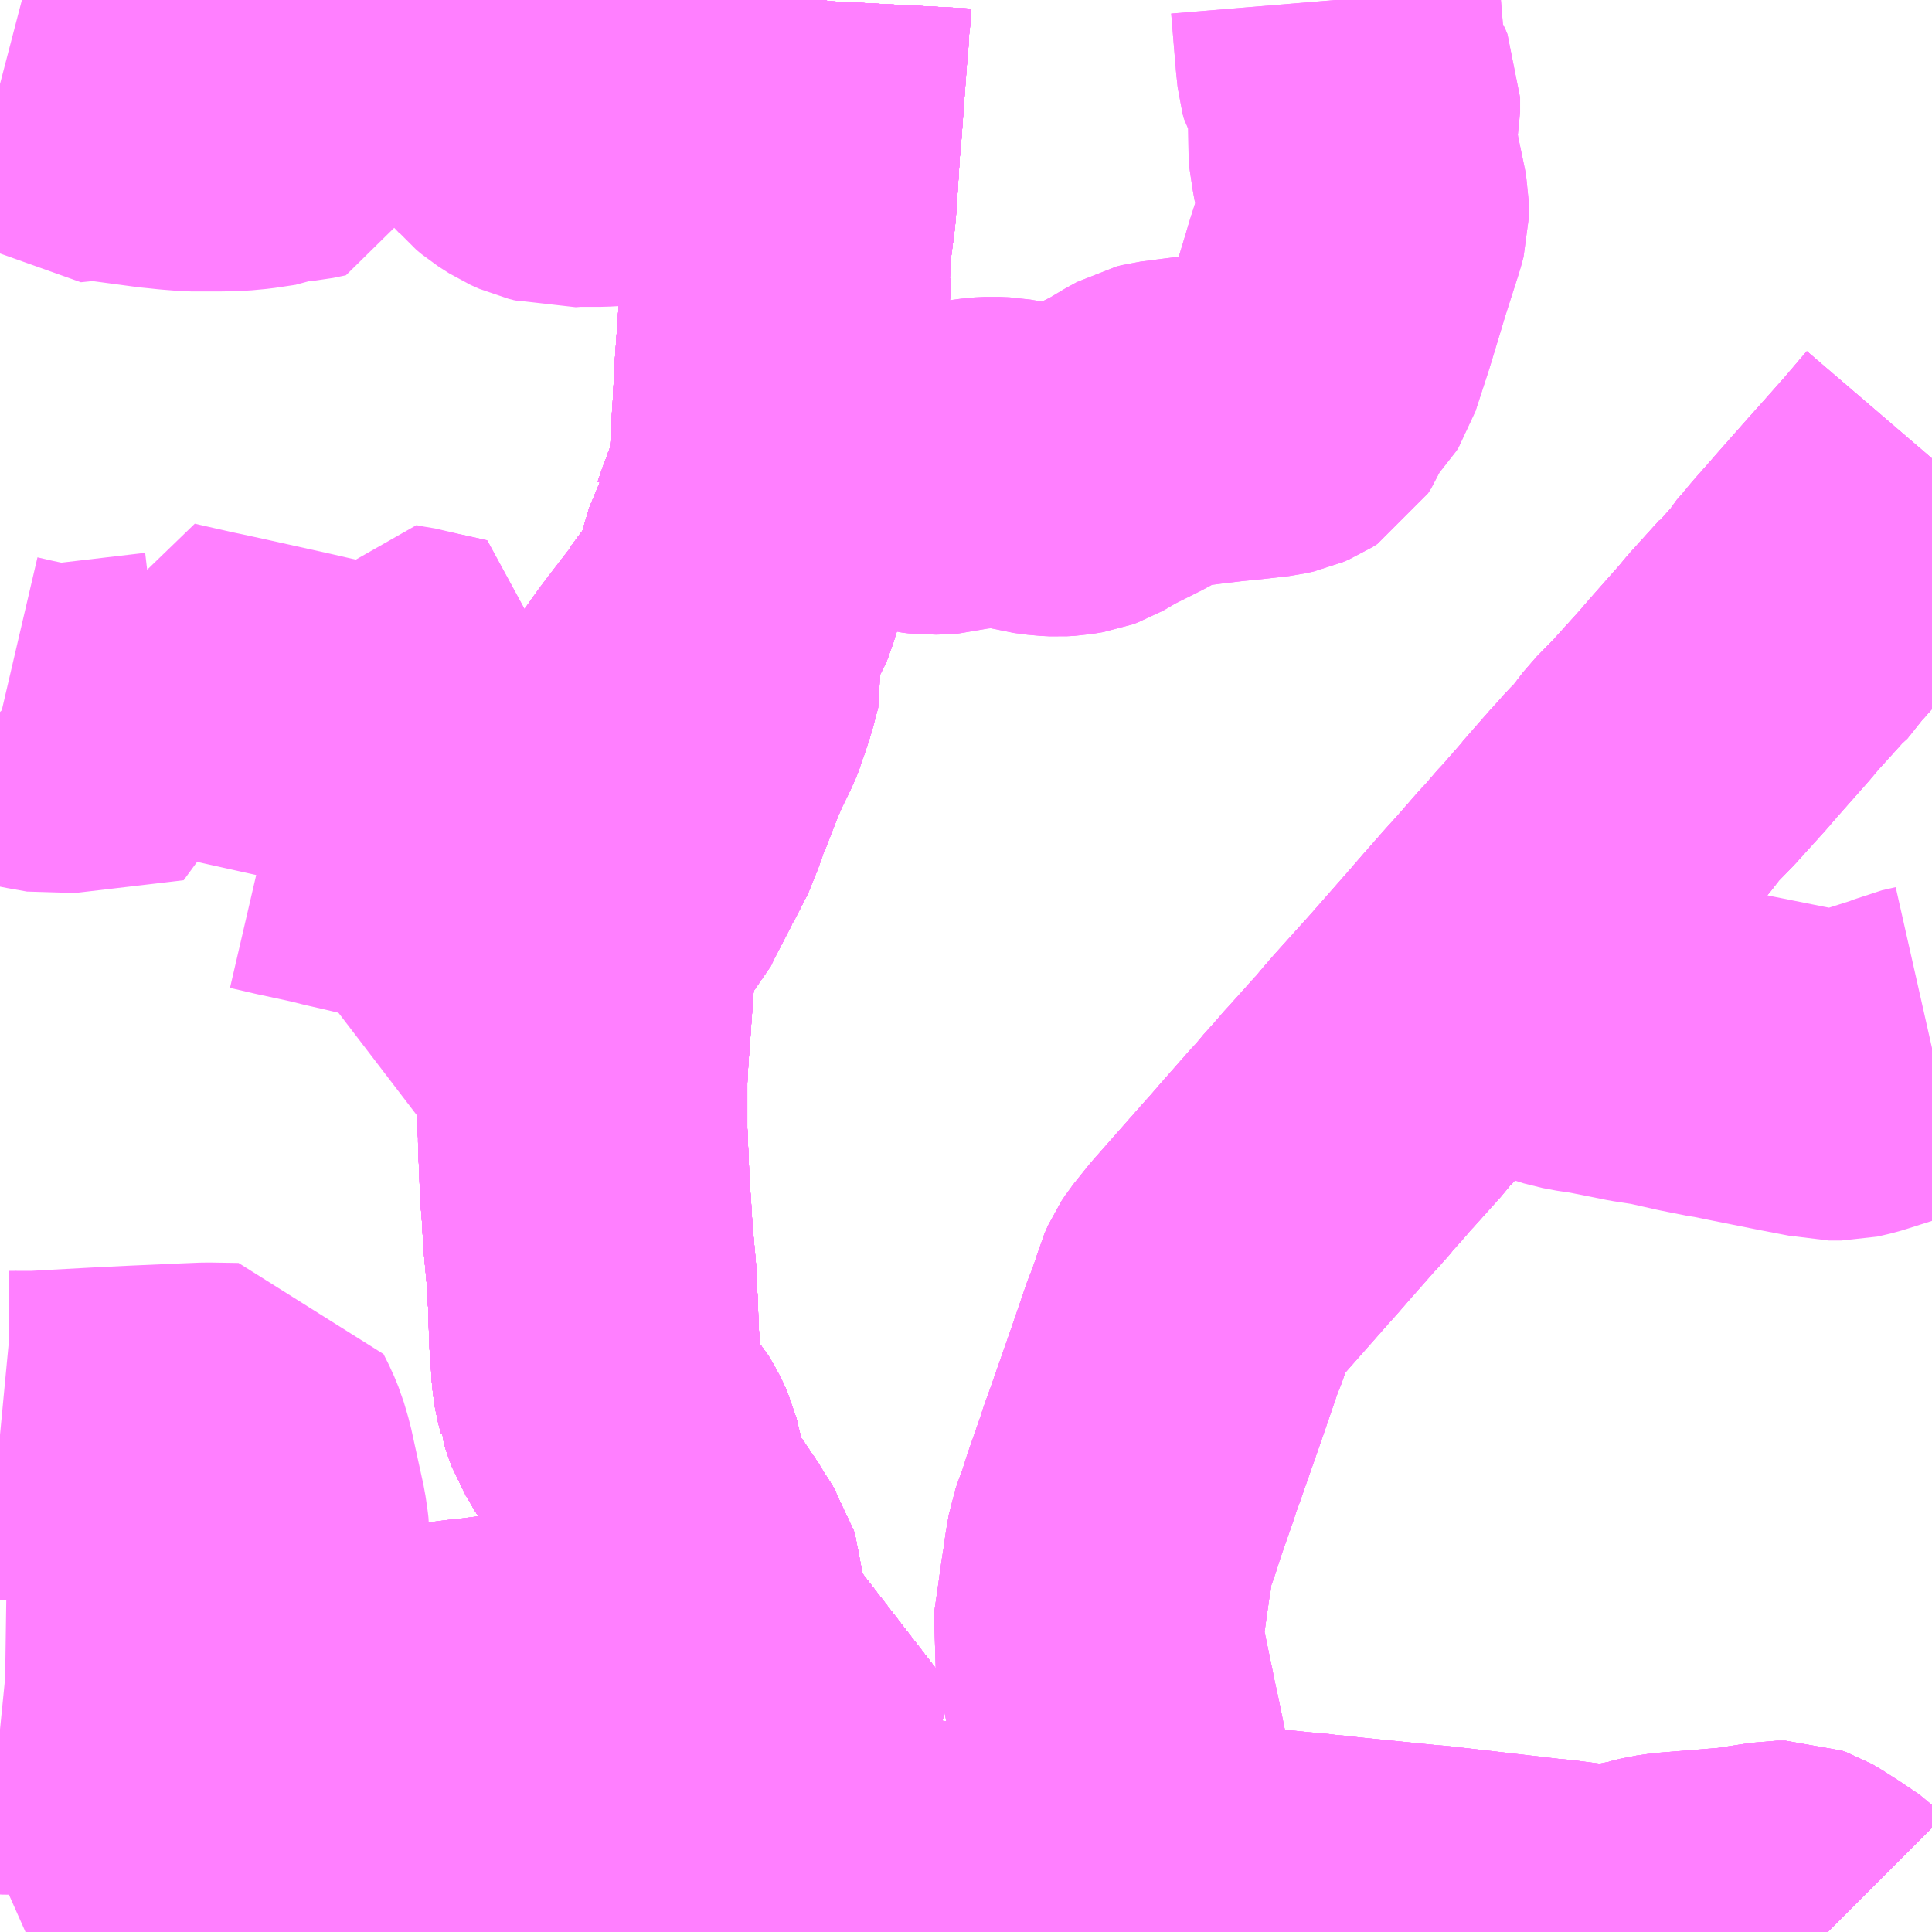 <?xml version="1.0" encoding="UTF-8"?>
<svg  xmlns="http://www.w3.org/2000/svg" xmlns:xlink="http://www.w3.org/1999/xlink" xmlns:go="http://purl.org/svgmap/profile" property="N07_001,N07_002,N07_003,N07_004,N07_005,N07_006,N07_007" viewBox="14115.234 -3959.473 4.395 4.395" go:dataArea="14115.234375 -3959.47265625 4.39453125 4.39453125" >
<globalCoordinateSystem srsName="http://purl.org/crs/84" transform="matrix(100.0,0.0,0.0,-100.0,0.0,0.0)" />
<defs>
 <g id="p0" >
  <circle cx="0.0" cy="0.0" r="3" stroke="green" stroke-width="0.75" vector-effect="non-scaling-stroke" />
 </g>
</defs>
<g fill="none" fill-rule="evenodd" stroke="#FF00FF" stroke-width="0.75" opacity="0.5" vector-effect="non-scaling-stroke" stroke-linejoin="bevel" >
<path content="1,国際興業（株）,イーハトープ号,1.0,1.0,1.0," xlink:title="1" d="M14116.746,-3955.078L14116.739,-3955.115L14116.726,-3955.18L14116.72,-3955.216L14116.719,-3955.258L14116.721,-3955.27L14116.686,-3955.263L14116.673,-3955.261L14116.663,-3955.259L14116.645,-3955.256L14116.63,-3955.253L14116.567,-3955.241L14116.399,-3955.21L14116.363,-3955.205L14116.322,-3955.195L14116.309,-3955.193L14116.263,-3955.184L14116.206,-3955.173L14116.15,-3955.163L14116.138,-3955.161L14116.037,-3955.139L14115.992,-3955.131L14115.989,-3955.153L14115.986,-3955.172L14115.964,-3955.269L14115.962,-3955.273L14115.95,-3955.334L14115.936,-3955.398L14115.935,-3955.402L14115.922,-3955.471"/>
<path content="1,岩手県交通（株）,307,62.5,72.0,72.0," xlink:title="1" d="M14116.746,-3955.078L14116.739,-3955.115L14116.726,-3955.18L14116.72,-3955.216L14116.719,-3955.258L14116.721,-3955.27L14116.722,-3955.314L14116.724,-3955.334L14116.724,-3955.352L14116.731,-3955.426L14116.737,-3955.492L14116.737,-3955.499L14116.738,-3955.51L14116.741,-3955.592L14116.75,-3955.621L14116.751,-3955.642L14116.75,-3955.67L14116.749,-3955.687L14116.749,-3955.691L14116.748,-3955.698L14116.748,-3955.698L14116.748,-3955.706L14116.748,-3955.707L14116.748,-3955.709L14116.747,-3955.713L14116.745,-3955.733L14116.744,-3955.744L14116.743,-3955.749L14116.741,-3955.763L14116.737,-3955.791L14116.734,-3955.816L14116.729,-3955.843L14116.725,-3955.878L14116.72,-3955.914L14116.716,-3955.95L14116.709,-3955.998L14116.706,-3956.018L14116.704,-3956.029L14116.702,-3956.044L14116.698,-3956.081L14116.692,-3956.115L14116.69,-3956.122L14116.689,-3956.127L14116.686,-3956.138L14116.684,-3956.147L14116.682,-3956.155L14116.678,-3956.164L14116.67,-3956.18L14116.661,-3956.195L14116.65,-3956.208L14116.637,-3956.227L14116.625,-3956.248L14116.614,-3956.266L14116.607,-3956.285L14116.6,-3956.306L14116.6,-3956.307L14116.594,-3956.33L14116.593,-3956.336L14116.591,-3956.351L14116.589,-3956.372L14116.589,-3956.398L14116.586,-3956.418L14116.585,-3956.442L14116.583,-3956.502L14116.583,-3956.516L14116.582,-3956.523L14116.58,-3956.566L14116.578,-3956.589L14116.575,-3956.622L14116.573,-3956.642L14116.57,-3956.685L14116.568,-3956.721L14116.564,-3956.771L14116.563,-3956.804L14116.56,-3956.876L14116.56,-3956.885L14116.56,-3956.892L14116.559,-3956.899L14116.559,-3956.954L14116.559,-3956.991L14116.559,-3957.001L14116.559,-3957.019L14116.561,-3957.057L14116.562,-3957.075L14116.564,-3957.103L14116.565,-3957.115L14116.566,-3957.125L14116.568,-3957.158L14116.571,-3957.199L14116.574,-3957.24L14116.578,-3957.29L14116.579,-3957.31L14116.58,-3957.325L14116.581,-3957.338L14116.585,-3957.389L14116.587,-3957.411L14116.588,-3957.424L14116.589,-3957.436L14116.591,-3957.467L14116.595,-3957.5L14116.597,-3957.518L14116.599,-3957.542L14116.603,-3957.567L14116.604,-3957.581L14116.609,-3957.603L14116.613,-3957.622L14116.617,-3957.641L14116.626,-3957.678L14116.629,-3957.685L14116.632,-3957.695L14116.638,-3957.714L14116.648,-3957.734L14116.655,-3957.747L14116.665,-3957.767L14116.675,-3957.785L14116.684,-3957.799L14116.695,-3957.816L14116.702,-3957.828L14116.742,-3957.883L14116.746,-3957.889L14116.756,-3957.903L14116.764,-3957.914L14116.776,-3957.93L14116.823,-3957.991L14116.829,-3958.001L14116.835,-3958.008L14116.854,-3958.034L14116.865,-3958.048L14116.877,-3958.067L14116.887,-3958.082L14116.895,-3958.095L14116.902,-3958.107L14116.907,-3958.119L14116.913,-3958.139L14116.919,-3958.157L14116.922,-3958.171L14116.934,-3958.211L14116.94,-3958.222L14116.945,-3958.248L14116.946,-3958.249L14116.95,-3958.26L14116.961,-3958.292L14116.965,-3958.301L14116.972,-3958.322L14116.976,-3958.331L14116.986,-3958.357L14116.992,-3958.381L14116.994,-3958.4L14116.997,-3958.445L14117.001,-3958.521L14117.002,-3958.533L14117.003,-3958.553L14117.005,-3958.592L14117.006,-3958.616L14117.014,-3958.731L14117.017,-3958.764L14117.018,-3958.784L14117.022,-3958.834L14117.022,-3958.839L14117.023,-3958.845L14117.019,-3958.885L14117.034,-3959L14117.038,-3959.058L14117.044,-3959.153L14117.045,-3959.161L14117.046,-3959.169L14117.06,-3959.361L14117.061,-3959.37L14117.062,-3959.378L14117.065,-3959.429L14117.068,-3959.454L14117.069,-3959.473"/>
<path content="1,岩手県交通（株）,601,14.0,9.0,9.0," xlink:title="1" d="M14116.931,-3955.078L14116.927,-3955.101L14116.926,-3955.137L14116.926,-3955.209L14116.928,-3955.23L14116.931,-3955.242L14116.939,-3955.286L14116.947,-3955.321L14116.951,-3955.339L14116.956,-3955.369L14116.968,-3955.432L14116.977,-3955.463L14116.979,-3955.472L14116.982,-3955.486L14116.991,-3955.549L14116.993,-3955.554L14116.998,-3955.575L14117,-3955.588L14117.003,-3955.605L14117.01,-3955.633L14117.014,-3955.649L14117.017,-3955.665L14117.022,-3955.697L14117.012,-3955.698L14116.99,-3955.7L14116.933,-3955.706L14116.906,-3955.71L14116.843,-3955.716L14116.832,-3955.715L14116.83,-3955.732L14116.825,-3955.79L14116.824,-3955.828L14116.823,-3955.846L14116.821,-3955.862L14116.82,-3955.873L14116.817,-3955.883L14116.811,-3955.892L14116.807,-3955.899L14116.789,-3955.927L14116.784,-3955.936L14116.776,-3955.948L14116.753,-3955.982L14116.746,-3955.993L14116.738,-3956.002L14116.731,-3956.008L14116.722,-3956.013L14116.706,-3956.018L14116.704,-3956.029L14116.702,-3956.044L14116.698,-3956.081L14116.692,-3956.115L14116.69,-3956.122L14116.689,-3956.127L14116.686,-3956.138L14116.684,-3956.147L14116.682,-3956.155L14116.678,-3956.164L14116.67,-3956.18L14116.661,-3956.195L14116.65,-3956.208L14116.637,-3956.227L14116.625,-3956.248L14116.614,-3956.266L14116.607,-3956.285L14116.6,-3956.306L14116.6,-3956.307L14116.594,-3956.33L14116.593,-3956.336L14116.591,-3956.351L14116.589,-3956.372L14116.589,-3956.398L14116.586,-3956.418L14116.585,-3956.442L14116.583,-3956.502L14116.583,-3956.516L14116.582,-3956.523L14116.58,-3956.566L14116.578,-3956.589L14116.575,-3956.622L14116.573,-3956.642L14116.57,-3956.685L14116.568,-3956.721L14116.564,-3956.771L14116.563,-3956.804L14116.56,-3956.876L14116.56,-3956.885L14116.56,-3956.892L14116.559,-3956.899L14116.559,-3956.954L14116.559,-3956.991L14116.559,-3957.001L14116.559,-3957.019L14116.561,-3957.057L14116.562,-3957.075L14116.564,-3957.103L14116.565,-3957.115L14116.566,-3957.125L14116.568,-3957.158L14116.571,-3957.199L14116.574,-3957.24L14116.578,-3957.29L14116.579,-3957.31L14116.58,-3957.325L14116.581,-3957.338L14116.585,-3957.389L14116.587,-3957.411L14116.588,-3957.424L14116.589,-3957.436L14116.591,-3957.467L14116.595,-3957.5L14116.597,-3957.518L14116.599,-3957.542L14116.603,-3957.567L14116.604,-3957.581L14116.609,-3957.603L14116.613,-3957.622L14116.617,-3957.641L14116.626,-3957.678L14116.629,-3957.685L14116.632,-3957.695L14116.638,-3957.714L14116.648,-3957.734L14116.655,-3957.747L14116.665,-3957.767L14116.675,-3957.785L14116.684,-3957.799L14116.695,-3957.816L14116.702,-3957.828L14116.742,-3957.883L14116.746,-3957.889L14116.756,-3957.903L14116.764,-3957.914L14116.776,-3957.93L14116.823,-3957.991L14116.829,-3958.001L14116.835,-3958.008L14116.854,-3958.034L14116.865,-3958.048L14116.877,-3958.067L14116.887,-3958.082L14116.895,-3958.095L14116.902,-3958.107L14116.907,-3958.119L14116.913,-3958.139L14116.919,-3958.157L14116.922,-3958.171L14116.934,-3958.211L14116.94,-3958.222L14116.945,-3958.248L14116.946,-3958.249L14116.95,-3958.26L14116.961,-3958.292L14116.965,-3958.301L14116.972,-3958.322L14116.976,-3958.331L14116.986,-3958.357L14116.992,-3958.381L14116.994,-3958.4L14116.997,-3958.445L14117.001,-3958.521L14117.002,-3958.533L14117.003,-3958.553L14117.005,-3958.592L14117.006,-3958.616L14117.014,-3958.731L14117.017,-3958.764L14117.018,-3958.784L14117.022,-3958.834L14117.022,-3958.839L14117.023,-3958.845L14117.019,-3958.885L14117.034,-3959L14117.038,-3959.058L14117.044,-3959.153L14117.045,-3959.161L14117.046,-3959.169L14117.06,-3959.361L14117.061,-3959.37L14117.062,-3959.378L14117.065,-3959.429L14117.068,-3959.454L14117.069,-3959.473"/>
<path content="1,岩手県交通（株）,602,7.5,5.5,5.5," xlink:title="1" d="M14116.931,-3955.078L14116.927,-3955.101L14116.926,-3955.137L14116.926,-3955.209L14116.928,-3955.23L14116.931,-3955.242L14116.939,-3955.286L14116.947,-3955.321L14116.951,-3955.339L14116.956,-3955.369L14116.968,-3955.432L14116.977,-3955.463L14116.979,-3955.472L14116.982,-3955.486L14116.991,-3955.549L14116.993,-3955.554L14116.998,-3955.575L14117,-3955.588L14117.003,-3955.605L14117.01,-3955.633L14117.014,-3955.649L14117.017,-3955.665L14117.022,-3955.697L14117.012,-3955.698L14116.99,-3955.7L14116.933,-3955.706L14116.906,-3955.71L14116.843,-3955.716L14116.832,-3955.715L14116.83,-3955.732L14116.825,-3955.79L14116.824,-3955.828L14116.823,-3955.846L14116.821,-3955.862L14116.82,-3955.873L14116.817,-3955.883L14116.811,-3955.892L14116.807,-3955.899L14116.789,-3955.927L14116.784,-3955.936L14116.776,-3955.948L14116.753,-3955.982L14116.746,-3955.993L14116.738,-3956.002L14116.731,-3956.008L14116.722,-3956.013L14116.706,-3956.018L14116.704,-3956.029L14116.702,-3956.044L14116.698,-3956.081L14116.692,-3956.115L14116.69,-3956.122L14116.689,-3956.127L14116.686,-3956.138L14116.684,-3956.147L14116.682,-3956.155L14116.678,-3956.164L14116.67,-3956.18L14116.661,-3956.195L14116.65,-3956.208L14116.637,-3956.227L14116.625,-3956.248L14116.614,-3956.266L14116.607,-3956.285L14116.6,-3956.306L14116.6,-3956.307L14116.594,-3956.33L14116.593,-3956.336L14116.591,-3956.351L14116.589,-3956.372L14116.589,-3956.398L14116.586,-3956.418L14116.585,-3956.442L14116.583,-3956.502L14116.583,-3956.516L14116.582,-3956.523L14116.58,-3956.566L14116.578,-3956.589L14116.575,-3956.622L14116.573,-3956.642L14116.57,-3956.685L14116.568,-3956.721L14116.564,-3956.771L14116.563,-3956.804L14116.56,-3956.876L14116.56,-3956.885L14116.56,-3956.892L14116.559,-3956.899L14116.559,-3956.954L14116.559,-3956.991L14116.559,-3957.001L14116.559,-3957.019L14116.561,-3957.057L14116.562,-3957.075L14116.564,-3957.103L14116.565,-3957.115L14116.566,-3957.125L14116.568,-3957.158L14116.571,-3957.199L14116.574,-3957.24L14116.578,-3957.29L14116.579,-3957.31L14116.58,-3957.325L14116.581,-3957.338L14116.585,-3957.389L14116.587,-3957.411L14116.588,-3957.424L14116.589,-3957.436L14116.591,-3957.467L14116.595,-3957.5L14116.597,-3957.518L14116.599,-3957.542L14116.603,-3957.567L14116.604,-3957.581L14116.609,-3957.603L14116.613,-3957.622L14116.617,-3957.641L14116.626,-3957.678L14116.629,-3957.685L14116.632,-3957.695L14116.638,-3957.714L14116.648,-3957.734L14116.655,-3957.747L14116.665,-3957.767L14116.675,-3957.785L14116.684,-3957.799L14116.695,-3957.816L14116.702,-3957.828L14116.742,-3957.883L14116.746,-3957.889L14116.756,-3957.903L14116.764,-3957.914L14116.776,-3957.93L14116.823,-3957.991L14116.829,-3958.001L14116.835,-3958.008L14116.854,-3958.034L14116.865,-3958.048L14116.877,-3958.067L14116.887,-3958.082L14116.895,-3958.095L14116.902,-3958.107L14116.907,-3958.119L14116.913,-3958.139L14116.919,-3958.157L14116.922,-3958.171L14116.934,-3958.211L14116.94,-3958.222L14116.945,-3958.248L14116.946,-3958.249L14116.95,-3958.26L14116.961,-3958.292L14116.965,-3958.301L14116.972,-3958.322L14116.976,-3958.331L14116.986,-3958.357L14116.992,-3958.381L14116.994,-3958.4L14116.997,-3958.445L14117.001,-3958.521L14117.002,-3958.533L14117.003,-3958.553L14117.005,-3958.592L14117.006,-3958.616L14117.014,-3958.731L14117.017,-3958.764L14117.018,-3958.784L14117.022,-3958.834L14117.022,-3958.839L14117.023,-3958.845L14117.019,-3958.885L14117.034,-3959L14117.038,-3959.058L14117.044,-3959.153L14117.045,-3959.161L14117.046,-3959.169L14117.06,-3959.361L14117.061,-3959.37L14117.062,-3959.378L14117.065,-3959.429L14117.068,-3959.454L14117.069,-3959.473"/>
<path content="1,岩手県交通（株）,603,3.0,3.5,3.5," xlink:title="1" d="M14116.931,-3955.078L14116.927,-3955.101L14116.926,-3955.137L14116.926,-3955.209L14116.928,-3955.23L14116.931,-3955.242L14116.939,-3955.286L14116.947,-3955.321L14116.951,-3955.339L14116.956,-3955.369L14116.968,-3955.432L14116.977,-3955.463L14116.979,-3955.472L14116.982,-3955.486L14116.991,-3955.549L14116.993,-3955.554L14116.998,-3955.575L14117,-3955.588L14117.003,-3955.605L14117.01,-3955.633L14117.014,-3955.649L14117.017,-3955.665L14117.022,-3955.697L14117.012,-3955.698L14116.99,-3955.7L14116.933,-3955.706L14116.906,-3955.71L14116.843,-3955.716L14116.832,-3955.715L14116.83,-3955.732L14116.825,-3955.79L14116.824,-3955.828L14116.823,-3955.846L14116.821,-3955.862L14116.82,-3955.873L14116.817,-3955.883L14116.811,-3955.892L14116.807,-3955.899L14116.789,-3955.927L14116.784,-3955.936L14116.776,-3955.948L14116.753,-3955.982L14116.746,-3955.993L14116.738,-3956.002L14116.731,-3956.008L14116.722,-3956.013L14116.706,-3956.018L14116.704,-3956.029L14116.702,-3956.044L14116.698,-3956.081L14116.692,-3956.115L14116.69,-3956.122L14116.689,-3956.127L14116.686,-3956.137L14116.686,-3956.138L14116.686,-3956.139L14116.684,-3956.147L14116.682,-3956.155L14116.678,-3956.164L14116.67,-3956.18L14116.661,-3956.195L14116.65,-3956.208L14116.637,-3956.227L14116.625,-3956.248L14116.614,-3956.266L14116.607,-3956.285L14116.6,-3956.306L14116.6,-3956.306L14116.6,-3956.307L14116.594,-3956.33L14116.593,-3956.336L14116.591,-3956.351L14116.589,-3956.372L14116.589,-3956.398L14116.586,-3956.418L14116.585,-3956.442L14116.583,-3956.502L14116.583,-3956.516L14116.582,-3956.523L14116.58,-3956.566L14116.578,-3956.589L14116.575,-3956.622L14116.573,-3956.642L14116.57,-3956.685L14116.568,-3956.721L14116.564,-3956.771L14116.563,-3956.804L14116.56,-3956.876L14116.56,-3956.885L14116.56,-3956.892L14116.559,-3956.899L14116.559,-3956.954L14116.559,-3956.991L14116.559,-3957.001L14116.559,-3957.019L14116.561,-3957.057L14116.562,-3957.075L14116.564,-3957.103L14116.565,-3957.115L14116.566,-3957.125L14116.568,-3957.158L14116.571,-3957.199L14116.574,-3957.24L14116.578,-3957.29L14116.579,-3957.31L14116.58,-3957.325L14116.581,-3957.338L14116.585,-3957.389L14116.587,-3957.411L14116.588,-3957.424L14116.62,-3957.419L14116.632,-3957.419L14116.635,-3957.42L14116.639,-3957.421L14116.642,-3957.425L14116.645,-3957.428L14116.649,-3957.437L14116.659,-3957.458L14116.701,-3957.539L14116.702,-3957.542L14116.712,-3957.561L14116.724,-3957.58L14116.747,-3957.637L14116.756,-3957.666L14116.763,-3957.68L14116.791,-3957.752L14116.805,-3957.785L14116.809,-3957.794L14116.81,-3957.795L14116.81,-3957.796L14116.812,-3957.8L14116.83,-3957.837L14116.832,-3957.841L14116.84,-3957.861L14116.841,-3957.865L14116.856,-3957.91L14116.869,-3957.959L14116.867,-3957.974L14116.864,-3957.98L14116.851,-3957.989L14116.829,-3958.001L14116.835,-3958.008L14116.854,-3958.034L14116.865,-3958.048L14116.877,-3958.067L14116.887,-3958.082L14116.895,-3958.095L14116.902,-3958.107L14116.907,-3958.119L14116.913,-3958.139L14116.919,-3958.157L14116.922,-3958.171L14116.934,-3958.211L14116.94,-3958.222L14116.945,-3958.248L14116.945,-3958.248L14116.946,-3958.249L14116.95,-3958.26L14116.961,-3958.292L14116.965,-3958.301L14116.972,-3958.322L14116.976,-3958.331L14116.986,-3958.357L14116.992,-3958.381L14116.994,-3958.4L14116.997,-3958.445L14117.001,-3958.521L14117.002,-3958.533L14117.003,-3958.553L14117.005,-3958.592L14117.006,-3958.616L14117.014,-3958.731L14117.017,-3958.764L14117.018,-3958.784L14117.022,-3958.834L14117.022,-3958.839L14117.023,-3958.845L14117.019,-3958.885L14117.034,-3959L14117.038,-3959.058L14117.044,-3959.153L14117.045,-3959.161L14117.046,-3959.169L14117.06,-3959.361L14117.061,-3959.37L14117.062,-3959.378L14117.065,-3959.429L14117.068,-3959.454L14117.069,-3959.473"/>
<path content="1,岩手県交通（株）,604,5.0,2.0,2.0," xlink:title="1" d="M14116.931,-3955.078L14116.927,-3955.101L14116.926,-3955.137L14116.926,-3955.209L14116.928,-3955.23L14116.931,-3955.242L14116.939,-3955.286L14116.947,-3955.321L14116.951,-3955.339L14116.956,-3955.369L14116.968,-3955.432L14116.977,-3955.463L14116.979,-3955.472L14116.982,-3955.486L14116.991,-3955.549L14116.993,-3955.554L14116.998,-3955.575L14117,-3955.588L14117.003,-3955.605L14117.01,-3955.633L14117.014,-3955.649L14117.017,-3955.665L14117.022,-3955.697L14117.012,-3955.698L14116.99,-3955.7L14116.933,-3955.706L14116.906,-3955.71L14116.843,-3955.716L14116.832,-3955.715L14116.83,-3955.732L14116.825,-3955.79L14116.824,-3955.828L14116.823,-3955.846L14116.821,-3955.862L14116.82,-3955.873L14116.817,-3955.883L14116.811,-3955.892L14116.807,-3955.899L14116.789,-3955.927L14116.784,-3955.936L14116.776,-3955.948L14116.753,-3955.982L14116.746,-3955.993L14116.738,-3956.002L14116.731,-3956.008L14116.722,-3956.013L14116.706,-3956.018L14116.704,-3956.029L14116.702,-3956.044L14116.698,-3956.081L14116.692,-3956.115L14116.69,-3956.122L14116.689,-3956.127L14116.686,-3956.137L14116.686,-3956.138L14116.686,-3956.139L14116.684,-3956.147L14116.682,-3956.155L14116.678,-3956.164L14116.67,-3956.18L14116.661,-3956.195L14116.65,-3956.208L14116.637,-3956.227L14116.625,-3956.248L14116.614,-3956.266L14116.607,-3956.285L14116.6,-3956.306L14116.6,-3956.306L14116.6,-3956.307L14116.594,-3956.33L14116.593,-3956.336L14116.591,-3956.351L14116.589,-3956.372L14116.589,-3956.398L14116.586,-3956.418L14116.585,-3956.442L14116.583,-3956.502L14116.583,-3956.516L14116.582,-3956.523L14116.58,-3956.566L14116.578,-3956.589L14116.575,-3956.622L14116.573,-3956.642L14116.57,-3956.685L14116.568,-3956.721L14116.564,-3956.771L14116.563,-3956.804L14116.56,-3956.876L14116.56,-3956.885L14116.56,-3956.892L14116.559,-3956.899L14116.559,-3956.954L14116.559,-3956.991L14116.559,-3957.001L14116.559,-3957.019L14116.561,-3957.057L14116.562,-3957.075L14116.564,-3957.103L14116.565,-3957.115L14116.566,-3957.125L14116.568,-3957.158L14116.571,-3957.199L14116.574,-3957.24L14116.578,-3957.29L14116.579,-3957.31L14116.58,-3957.325L14116.581,-3957.338L14116.585,-3957.389L14116.587,-3957.411L14116.588,-3957.424L14116.62,-3957.419L14116.632,-3957.419L14116.635,-3957.42L14116.639,-3957.421L14116.642,-3957.425L14116.645,-3957.428L14116.649,-3957.437L14116.659,-3957.458L14116.701,-3957.539L14116.702,-3957.542L14116.712,-3957.561L14116.724,-3957.58L14116.747,-3957.637L14116.756,-3957.666L14116.763,-3957.68L14116.791,-3957.752L14116.805,-3957.785L14116.809,-3957.794L14116.81,-3957.795L14116.81,-3957.796L14116.812,-3957.8L14116.83,-3957.837L14116.832,-3957.841L14116.84,-3957.861L14116.841,-3957.865L14116.856,-3957.91L14116.869,-3957.959L14116.867,-3957.974L14116.864,-3957.98L14116.851,-3957.989L14116.829,-3958.001L14116.835,-3958.008L14116.854,-3958.034L14116.865,-3958.048L14116.877,-3958.067L14116.887,-3958.082L14116.895,-3958.095L14116.902,-3958.107L14116.907,-3958.119L14116.913,-3958.139L14116.919,-3958.157L14116.922,-3958.171L14116.934,-3958.211L14116.94,-3958.222L14116.945,-3958.248L14116.945,-3958.248L14116.946,-3958.249L14116.95,-3958.26L14116.961,-3958.292L14116.965,-3958.301L14116.972,-3958.322L14116.976,-3958.331L14116.986,-3958.357L14116.992,-3958.381L14116.994,-3958.4L14116.997,-3958.445L14117.001,-3958.521L14117.002,-3958.533L14117.003,-3958.553L14117.005,-3958.592L14117.006,-3958.616L14117.014,-3958.731L14117.017,-3958.764L14117.018,-3958.784L14117.022,-3958.834L14117.022,-3958.839L14117.023,-3958.845L14117.019,-3958.885L14117.034,-3959L14117.038,-3959.058L14117.044,-3959.153L14117.045,-3959.161L14117.046,-3959.169L14117.06,-3959.361L14117.061,-3959.37L14117.062,-3959.378L14117.065,-3959.429L14117.068,-3959.454L14117.069,-3959.473"/>
<path content="1,岩手県交通（株）,605,1.0,0.0,0.0," xlink:title="1" d="M14116.931,-3955.078L14116.927,-3955.101L14116.926,-3955.137L14116.926,-3955.209L14116.928,-3955.23L14116.931,-3955.242L14116.939,-3955.286L14116.947,-3955.321L14116.951,-3955.339L14116.956,-3955.369L14116.968,-3955.432L14116.977,-3955.463L14116.979,-3955.472L14116.982,-3955.486L14116.991,-3955.549L14116.993,-3955.554L14116.998,-3955.575L14117,-3955.588L14117.003,-3955.605L14117.01,-3955.633L14117.014,-3955.649L14117.017,-3955.665L14117.022,-3955.697L14117.012,-3955.698L14116.99,-3955.7L14116.933,-3955.706L14116.906,-3955.71L14116.843,-3955.716L14116.832,-3955.715L14116.83,-3955.732L14116.825,-3955.79L14116.824,-3955.828L14116.823,-3955.846L14116.821,-3955.862L14116.82,-3955.873L14116.817,-3955.883L14116.811,-3955.892L14116.807,-3955.899L14116.789,-3955.927L14116.784,-3955.936L14116.776,-3955.948L14116.753,-3955.982L14116.746,-3955.993L14116.738,-3956.002L14116.731,-3956.008L14116.722,-3956.013L14116.706,-3956.018L14116.704,-3956.029L14116.702,-3956.044L14116.698,-3956.081L14116.692,-3956.115L14116.69,-3956.122L14116.689,-3956.127L14116.686,-3956.138L14116.684,-3956.147L14116.682,-3956.155L14116.678,-3956.164L14116.67,-3956.18L14116.661,-3956.195L14116.65,-3956.208L14116.637,-3956.227L14116.625,-3956.248L14116.614,-3956.266L14116.607,-3956.285L14116.6,-3956.306L14116.6,-3956.307L14116.594,-3956.33L14116.593,-3956.336L14116.591,-3956.351L14116.589,-3956.372L14116.589,-3956.398L14116.586,-3956.418L14116.585,-3956.442L14116.583,-3956.502L14116.583,-3956.516L14116.582,-3956.523L14116.58,-3956.566L14116.578,-3956.589L14116.575,-3956.622L14116.573,-3956.642L14116.57,-3956.685L14116.568,-3956.721L14116.564,-3956.771L14116.563,-3956.804L14116.56,-3956.876L14116.56,-3956.885L14116.56,-3956.892L14116.559,-3956.899L14116.559,-3956.954L14116.559,-3956.991L14116.559,-3957.001L14116.559,-3957.019L14116.561,-3957.057L14116.562,-3957.075L14116.564,-3957.103L14116.565,-3957.115L14116.566,-3957.125L14116.568,-3957.158L14116.571,-3957.199L14116.574,-3957.24L14116.578,-3957.29L14116.579,-3957.31L14116.58,-3957.325L14116.581,-3957.338L14116.585,-3957.389L14116.587,-3957.411L14116.588,-3957.424L14116.62,-3957.419L14116.632,-3957.419L14116.635,-3957.42L14116.639,-3957.421L14116.642,-3957.425L14116.645,-3957.428L14116.649,-3957.437L14116.659,-3957.458L14116.701,-3957.539L14116.702,-3957.542L14116.712,-3957.561L14116.724,-3957.58L14116.747,-3957.637L14116.756,-3957.666L14116.763,-3957.68L14116.791,-3957.752L14116.805,-3957.785L14116.81,-3957.795L14116.81,-3957.796L14116.812,-3957.8L14116.83,-3957.837L14116.832,-3957.841L14116.84,-3957.861L14116.841,-3957.865L14116.856,-3957.91L14116.869,-3957.959L14116.867,-3957.974L14116.864,-3957.98L14116.851,-3957.989L14116.829,-3958.001L14116.835,-3958.008L14116.854,-3958.034L14116.865,-3958.048L14116.877,-3958.067L14116.887,-3958.082L14116.895,-3958.095L14116.902,-3958.107L14116.907,-3958.119L14116.913,-3958.139L14116.919,-3958.157L14116.922,-3958.171L14116.934,-3958.211L14116.94,-3958.222L14116.945,-3958.248L14116.946,-3958.249L14116.95,-3958.26L14116.961,-3958.292L14116.965,-3958.301L14116.972,-3958.322L14116.976,-3958.331L14116.986,-3958.357L14116.992,-3958.381L14116.994,-3958.4L14116.997,-3958.445L14117.001,-3958.521L14117.002,-3958.533L14117.003,-3958.553L14117.005,-3958.592L14117.006,-3958.616L14117.014,-3958.731L14117.017,-3958.764L14117.018,-3958.784L14117.022,-3958.834L14117.022,-3958.839L14117.023,-3958.845L14117.019,-3958.885L14117.034,-3959L14117.038,-3959.058L14117.044,-3959.153L14117.045,-3959.161L14117.046,-3959.169L14117.06,-3959.361L14117.061,-3959.37L14117.062,-3959.378L14117.065,-3959.429L14117.068,-3959.454L14117.069,-3959.473"/>
<path content="1,岩手県交通（株）,606,1.0,0.0,0.0," xlink:title="1" d="M14116.931,-3955.078L14116.927,-3955.101L14116.926,-3955.137L14116.926,-3955.209L14116.928,-3955.23L14116.931,-3955.242L14116.939,-3955.286L14116.947,-3955.321L14116.951,-3955.339L14116.956,-3955.369L14116.968,-3955.432L14116.977,-3955.463L14116.979,-3955.472L14116.982,-3955.486L14116.991,-3955.549L14116.993,-3955.554L14116.998,-3955.575L14117,-3955.588L14117.003,-3955.605L14117.01,-3955.633L14117.014,-3955.649L14117.017,-3955.665L14117.022,-3955.697L14117.012,-3955.698L14116.99,-3955.7L14116.933,-3955.706L14116.906,-3955.71L14116.843,-3955.716L14116.832,-3955.715L14116.83,-3955.732L14116.825,-3955.79L14116.824,-3955.828L14116.823,-3955.846L14116.821,-3955.862L14116.82,-3955.873L14116.817,-3955.883L14116.811,-3955.892L14116.807,-3955.899L14116.789,-3955.927L14116.784,-3955.936L14116.776,-3955.948L14116.753,-3955.982L14116.746,-3955.993L14116.738,-3956.002L14116.731,-3956.008L14116.722,-3956.013L14116.706,-3956.018L14116.704,-3956.029L14116.702,-3956.044L14116.698,-3956.081L14116.692,-3956.115L14116.69,-3956.122L14116.689,-3956.127L14116.686,-3956.138L14116.684,-3956.147L14116.682,-3956.155L14116.678,-3956.164L14116.67,-3956.18L14116.661,-3956.195L14116.65,-3956.208L14116.637,-3956.227L14116.625,-3956.248L14116.614,-3956.266L14116.607,-3956.285L14116.6,-3956.306L14116.6,-3956.307L14116.594,-3956.33L14116.593,-3956.336L14116.591,-3956.351L14116.589,-3956.372L14116.589,-3956.398L14116.586,-3956.418L14116.585,-3956.442L14116.583,-3956.502L14116.583,-3956.516L14116.582,-3956.523L14116.58,-3956.566L14116.578,-3956.589L14116.575,-3956.622L14116.573,-3956.642L14116.57,-3956.685L14116.568,-3956.721L14116.564,-3956.771L14116.563,-3956.804L14116.56,-3956.876L14116.56,-3956.885L14116.56,-3956.892L14116.559,-3956.899L14116.559,-3956.954L14116.559,-3956.991L14116.559,-3957.001L14116.559,-3957.019L14116.561,-3957.057L14116.562,-3957.075L14116.564,-3957.103L14116.565,-3957.115L14116.566,-3957.125L14116.568,-3957.158L14116.571,-3957.199L14116.574,-3957.24L14116.578,-3957.29L14116.579,-3957.31L14116.58,-3957.325L14116.581,-3957.338L14116.585,-3957.389L14116.587,-3957.411L14116.588,-3957.424L14116.589,-3957.436L14116.591,-3957.467L14116.595,-3957.5L14116.597,-3957.518L14116.599,-3957.542L14116.603,-3957.567L14116.604,-3957.581L14116.609,-3957.603L14116.613,-3957.622L14116.617,-3957.641L14116.626,-3957.678L14116.629,-3957.685L14116.632,-3957.695L14116.638,-3957.714L14116.648,-3957.734L14116.655,-3957.747L14116.665,-3957.767L14116.675,-3957.785L14116.684,-3957.799L14116.695,-3957.816L14116.702,-3957.828L14116.742,-3957.883L14116.746,-3957.889L14116.756,-3957.903L14116.764,-3957.914L14116.776,-3957.93L14116.823,-3957.991L14116.829,-3958.001L14116.835,-3958.008L14116.854,-3958.034L14116.865,-3958.048L14116.877,-3958.067L14116.887,-3958.082L14116.895,-3958.095L14116.902,-3958.107L14116.907,-3958.119L14116.913,-3958.139L14116.919,-3958.157L14116.922,-3958.171L14116.934,-3958.211L14116.94,-3958.222L14116.945,-3958.248L14116.946,-3958.249L14116.95,-3958.26L14116.961,-3958.292L14116.965,-3958.301L14116.972,-3958.322L14116.976,-3958.331L14116.986,-3958.357L14116.992,-3958.381L14116.994,-3958.4L14116.997,-3958.445L14117.001,-3958.521L14117.024,-3958.513L14117.039,-3958.508L14117.065,-3958.498L14117.075,-3958.495L14117.127,-3958.476L14117.183,-3958.455L14117.228,-3958.438L14117.257,-3958.429L14117.317,-3958.41L14117.333,-3958.406L14117.349,-3958.404L14117.374,-3958.405L14117.393,-3958.406L14117.41,-3958.411L14117.42,-3958.413L14117.434,-3958.417L14117.471,-3958.422L14117.491,-3958.423L14117.514,-3958.422L14117.537,-3958.418L14117.564,-3958.412L14117.589,-3958.405L14117.62,-3958.401L14117.64,-3958.4L14117.658,-3958.401L14117.67,-3958.403L14117.682,-3958.405L14117.693,-3958.409L14117.7,-3958.413L14117.729,-3958.43L14117.801,-3958.466L14117.828,-3958.482L14117.836,-3958.487L14117.865,-3958.503L14117.877,-3958.506L14117.97,-3958.518L14118.02,-3958.524L14118.061,-3958.528L14118.123,-3958.535L14118.141,-3958.539L14118.155,-3958.545L14118.166,-3958.552L14118.173,-3958.563L14118.187,-3958.596L14118.194,-3958.611L14118.2,-3958.616L14118.229,-3958.646L14118.234,-3958.654L14118.247,-3958.694L14118.264,-3958.746L14118.291,-3958.835L14118.299,-3958.862L14118.332,-3958.965L14118.338,-3958.987L14118.338,-3959.001L14118.331,-3959.035L14118.318,-3959.097L14118.309,-3959.157L14118.315,-3959.208L14118.317,-3959.218L14118.317,-3959.251L14118.312,-3959.263L14118.289,-3959.302L14118.286,-3959.313L14118.282,-3959.352L14118.272,-3959.473"/>
<path content="1,岩手県交通（株）,611,11.5,9.5,9.5," xlink:title="1" d="M14116.931,-3955.242L14116.928,-3955.23L14116.926,-3955.209L14116.926,-3955.137L14116.927,-3955.101L14116.931,-3955.078"/>
<path content="1,岩手県交通（株）,611,11.5,9.5,9.5," xlink:title="1" d="M14116.931,-3955.242L14116.963,-3955.237L14116.978,-3955.235L14117.032,-3955.228L14117.073,-3955.223L14117.085,-3955.22L14117.134,-3955.215L14117.145,-3955.215L14117.16,-3955.211L14117.197,-3955.205L14117.228,-3955.201L14117.268,-3955.196L14117.285,-3955.193L14117.305,-3955.19L14117.306,-3955.19L14117.31,-3955.189L14117.318,-3955.188L14117.332,-3955.186L14117.346,-3955.185L14117.418,-3955.175L14117.479,-3955.167L14117.557,-3955.156L14117.592,-3955.151L14117.6,-3955.149L14117.647,-3955.143L14117.695,-3955.136L14117.705,-3955.135L14117.754,-3955.128L14117.778,-3955.124L14117.796,-3955.194L14117.799,-3955.203L14117.8,-3955.209L14117.804,-3955.223L14117.813,-3955.259L14117.817,-3955.284L14117.818,-3955.323L14117.803,-3955.403L14117.8,-3955.414L14117.789,-3955.465L14117.776,-3955.529L14117.764,-3955.584L14117.762,-3955.595L14117.73,-3955.749L14117.74,-3955.818L14117.743,-3955.84L14117.748,-3955.875L14117.749,-3955.886L14117.752,-3955.899L14117.756,-3955.929L14117.762,-3955.963L14117.77,-3955.986L14117.778,-3956.007L14117.791,-3956.048L14117.821,-3956.134L14117.827,-3956.153L14117.839,-3956.186L14117.889,-3956.329L14117.926,-3956.437L14117.931,-3956.448L14117.948,-3956.496L14117.953,-3956.515L14117.961,-3956.533L14117.969,-3956.545L14117.981,-3956.56L14118.001,-3956.585L14118.113,-3956.712L14118.131,-3956.732L14118.157,-3956.762L14118.223,-3956.837L14118.237,-3956.851L14118.251,-3956.869L14118.278,-3956.899L14118.303,-3956.928L14118.307,-3956.932L14118.369,-3957.001L14118.379,-3957.014L14118.383,-3957.017L14118.387,-3957.022L14118.412,-3957.051L14118.494,-3957.142L14118.588,-3957.249L14118.613,-3957.278L14118.664,-3957.336L14118.693,-3957.368L14118.741,-3957.423L14118.762,-3957.445L14118.779,-3957.466L14118.794,-3957.482L14118.836,-3957.53L14118.84,-3957.534L14118.845,-3957.541L14118.901,-3957.605L14118.922,-3957.628L14118.936,-3957.644L14118.954,-3957.662L14118.967,-3957.677L14118.997,-3957.716L14119.042,-3957.762L14119.06,-3957.782L14119.107,-3957.834L14119.132,-3957.863L14119.201,-3957.941L14119.221,-3957.965L14119.287,-3958.038L14119.29,-3958.042L14119.318,-3958.068L14119.329,-3958.087L14119.345,-3958.105L14119.369,-3958.134L14119.4,-3958.169L14119.427,-3958.2L14119.488,-3958.269L14119.514,-3958.298L14119.577,-3958.369L14119.617,-3958.416L14119.629,-3958.43"/>
<path content="1,岩手県交通（株）,611,11.5,9.5,9.5," xlink:title="1" d="M14116.982,-3955.486L14116.979,-3955.472L14116.977,-3955.463L14116.968,-3955.432L14116.956,-3955.369L14116.951,-3955.339L14116.947,-3955.321L14116.939,-3955.286L14116.931,-3955.242"/>
<path content="1,岩手県交通（株）,611,11.5,9.5,9.5," xlink:title="1" d="M14116.982,-3955.486L14116.991,-3955.549L14116.993,-3955.554L14116.998,-3955.575L14117,-3955.588L14117.003,-3955.605L14117.01,-3955.633L14117.014,-3955.649"/>
<path content="1,岩手県交通（株）,611,11.5,9.5,9.5," xlink:title="1" d="M14116.741,-3955.592L14116.738,-3955.51L14116.753,-3955.51L14116.8,-3955.506L14116.817,-3955.506L14116.867,-3955.499L14116.879,-3955.497L14116.886,-3955.496L14116.915,-3955.494L14116.925,-3955.492L14116.95,-3955.49L14116.963,-3955.488L14116.982,-3955.486"/>
<path content="1,岩手県交通（株）,614,2.0,1.0,1.0," xlink:title="1" d="M14117.796,-3955.194L14117.799,-3955.203L14117.8,-3955.209L14117.804,-3955.223"/>
<path content="1,岩手県交通（株）,614,2.0,1.0,1.0," xlink:title="1" d="M14117.796,-3955.194L14117.778,-3955.124L14117.754,-3955.128L14117.705,-3955.135L14117.695,-3955.136L14117.647,-3955.143L14117.6,-3955.149L14117.592,-3955.151L14117.557,-3955.156L14117.479,-3955.167L14117.418,-3955.175L14117.346,-3955.185L14117.332,-3955.186L14117.318,-3955.188L14117.31,-3955.189L14117.306,-3955.19L14117.305,-3955.19L14117.285,-3955.193L14117.268,-3955.196L14117.228,-3955.201L14117.197,-3955.205L14117.16,-3955.211L14117.145,-3955.215L14117.134,-3955.215L14117.085,-3955.22L14117.073,-3955.223L14117.032,-3955.228L14116.978,-3955.235L14116.963,-3955.237L14116.931,-3955.242"/>
<path content="1,岩手県交通（株）,614,2.0,1.0,1.0," xlink:title="1" d="M14116.931,-3955.242L14116.928,-3955.23L14116.926,-3955.209L14116.926,-3955.137L14116.927,-3955.101L14116.931,-3955.078"/>
<path content="1,岩手県交通（株）,614,2.0,1.0,1.0," xlink:title="1" d="M14116.931,-3955.242L14116.939,-3955.286L14116.947,-3955.321L14116.951,-3955.339L14116.956,-3955.369L14116.968,-3955.432L14116.977,-3955.463L14116.979,-3955.472L14116.982,-3955.486"/>
<path content="1,岩手県交通（株）,614,2.0,1.0,1.0," xlink:title="1" d="M14116.982,-3955.486L14116.963,-3955.488L14116.95,-3955.49L14116.925,-3955.492L14116.915,-3955.494L14116.886,-3955.496L14116.879,-3955.497L14116.867,-3955.499L14116.817,-3955.506L14116.8,-3955.506L14116.753,-3955.51L14116.738,-3955.51L14116.741,-3955.592"/>
<path content="1,岩手県交通（株）,614,2.0,1.0,1.0," xlink:title="1" d="M14116.982,-3955.486L14116.991,-3955.549L14116.993,-3955.554L14116.998,-3955.575L14117,-3955.588L14117.003,-3955.605L14117.01,-3955.633L14117.014,-3955.649"/>
<path content="1,岩手県交通（株）,614,2.0,1.0,1.0," xlink:title="1" d="M14119.392,-3955.078L14119.39,-3955.08L14119.35,-3955.107L14119.314,-3955.13L14119.307,-3955.134L14119.296,-3955.138L14119.284,-3955.138L14119.276,-3955.138L14119.264,-3955.136L14119.186,-3955.124L14119.101,-3955.117L14119.038,-3955.112L14119.01,-3955.108L14118.986,-3955.102L14118.976,-3955.101L14118.937,-3955.089L14118.912,-3955.084L14118.872,-3955.084L14118.856,-3955.085L14118.763,-3955.097L14118.748,-3955.098L14118.593,-3955.116L14118.488,-3955.128L14118.473,-3955.129L14118.324,-3955.144L14118.284,-3955.148L14118.26,-3955.151L14118.234,-3955.153L14118.222,-3955.155L14118.166,-3955.16L14118.158,-3955.161L14118.105,-3955.166L14117.981,-3955.177L14117.957,-3955.18L14117.953,-3955.18L14117.894,-3955.186L14117.842,-3955.19L14117.822,-3955.192L14117.796,-3955.194"/>
<path content="1,岩手県交通（株）,616,1.0,0.0,0.0," xlink:title="1" d="M14116.931,-3955.078L14116.927,-3955.101L14116.926,-3955.137L14116.926,-3955.209L14116.928,-3955.23L14116.931,-3955.242L14116.939,-3955.286L14116.947,-3955.321L14116.951,-3955.339L14116.956,-3955.369L14116.968,-3955.432L14116.977,-3955.463L14116.979,-3955.472L14116.982,-3955.486L14116.991,-3955.549L14116.993,-3955.554L14116.998,-3955.575L14117,-3955.588L14117.003,-3955.605L14117.01,-3955.633L14117.014,-3955.649L14117.017,-3955.665L14117.022,-3955.697L14117.012,-3955.698L14116.99,-3955.7L14116.933,-3955.706L14116.906,-3955.71L14116.843,-3955.716L14116.832,-3955.715L14116.83,-3955.732L14116.825,-3955.79L14116.824,-3955.828L14116.823,-3955.846L14116.821,-3955.862L14116.82,-3955.873L14116.817,-3955.883L14116.811,-3955.892L14116.807,-3955.899L14116.789,-3955.927L14116.784,-3955.936L14116.776,-3955.948L14116.753,-3955.982L14116.746,-3955.993L14116.738,-3956.002L14116.731,-3956.008L14116.722,-3956.013L14116.706,-3956.018L14116.704,-3956.029L14116.702,-3956.044L14116.698,-3956.081L14116.692,-3956.115L14116.69,-3956.122L14116.689,-3956.127L14116.686,-3956.138L14116.684,-3956.147L14116.682,-3956.155L14116.678,-3956.164L14116.67,-3956.18L14116.661,-3956.195L14116.65,-3956.208L14116.637,-3956.227L14116.625,-3956.248L14116.614,-3956.266L14116.607,-3956.285L14116.6,-3956.306L14116.6,-3956.307L14116.594,-3956.33L14116.593,-3956.336L14116.591,-3956.351L14116.589,-3956.372L14116.589,-3956.398L14116.586,-3956.418L14116.585,-3956.442L14116.583,-3956.502L14116.583,-3956.516L14116.582,-3956.523L14116.58,-3956.566L14116.578,-3956.589L14116.575,-3956.622L14116.573,-3956.642L14116.57,-3956.685L14116.568,-3956.721L14116.564,-3956.771L14116.563,-3956.804L14116.56,-3956.876L14116.56,-3956.885L14116.56,-3956.892L14116.559,-3956.899L14116.559,-3956.954L14116.559,-3956.991L14116.559,-3957.001L14116.559,-3957.019L14116.561,-3957.057L14116.562,-3957.075L14116.564,-3957.103L14116.565,-3957.115L14116.566,-3957.125L14116.568,-3957.158L14116.571,-3957.199L14116.574,-3957.24L14116.578,-3957.29L14116.579,-3957.31L14116.58,-3957.325L14116.581,-3957.338L14116.585,-3957.389L14116.587,-3957.411L14116.588,-3957.424L14116.62,-3957.419L14116.632,-3957.419L14116.635,-3957.42L14116.639,-3957.421L14116.642,-3957.425L14116.645,-3957.428L14116.649,-3957.437L14116.659,-3957.458L14116.701,-3957.539L14116.702,-3957.542L14116.712,-3957.561L14116.724,-3957.58L14116.747,-3957.637L14116.756,-3957.666L14116.763,-3957.68L14116.791,-3957.752L14116.805,-3957.785L14116.81,-3957.795L14116.81,-3957.796L14116.812,-3957.8L14116.83,-3957.837L14116.832,-3957.841L14116.84,-3957.861L14116.841,-3957.865L14116.856,-3957.91L14116.869,-3957.959L14116.867,-3957.974L14116.864,-3957.98L14116.851,-3957.989L14116.829,-3958.001L14116.835,-3958.008L14116.854,-3958.034L14116.865,-3958.048L14116.877,-3958.067L14116.887,-3958.082L14116.895,-3958.095L14116.902,-3958.107L14116.907,-3958.119L14116.913,-3958.139L14116.919,-3958.157L14116.922,-3958.171L14116.934,-3958.211L14116.94,-3958.222L14116.945,-3958.248L14116.946,-3958.249L14116.95,-3958.26L14116.961,-3958.292L14116.965,-3958.301L14116.972,-3958.322L14116.976,-3958.331L14116.986,-3958.357L14116.992,-3958.381L14116.994,-3958.4L14116.997,-3958.445L14117.001,-3958.521L14117.002,-3958.533L14117.003,-3958.553L14117.005,-3958.592L14117.006,-3958.616L14117.014,-3958.731L14117.017,-3958.764L14117.018,-3958.784L14117.022,-3958.834L14117.022,-3958.839L14117.023,-3958.845L14117.019,-3958.885L14117.034,-3959L14117.038,-3959.058L14117.044,-3959.153L14117.045,-3959.161L14117.046,-3959.169L14117.06,-3959.361L14117.061,-3959.37L14117.062,-3959.378L14117.065,-3959.429L14117.068,-3959.454L14117.069,-3959.473"/>
<path content="1,岩手県交通（株）,618,3.5,0.0,0.0," xlink:title="1" d="M14116.931,-3955.078L14116.927,-3955.101L14116.926,-3955.137L14116.926,-3955.209L14116.928,-3955.23L14116.931,-3955.242L14116.939,-3955.286L14116.947,-3955.321L14116.951,-3955.339L14116.956,-3955.369L14116.968,-3955.432L14116.977,-3955.463L14116.979,-3955.472L14116.982,-3955.486L14116.991,-3955.549L14116.993,-3955.554L14116.998,-3955.575L14117,-3955.588L14117.003,-3955.605L14117.01,-3955.633L14117.014,-3955.649L14117.017,-3955.665L14117.022,-3955.697L14117.012,-3955.698L14116.99,-3955.7L14116.933,-3955.706L14116.906,-3955.71L14116.843,-3955.716L14116.832,-3955.715L14116.83,-3955.732L14116.825,-3955.79L14116.824,-3955.828L14116.823,-3955.846L14116.821,-3955.862L14116.82,-3955.873L14116.817,-3955.883L14116.811,-3955.892L14116.807,-3955.899L14116.789,-3955.927L14116.784,-3955.936L14116.776,-3955.948L14116.753,-3955.982L14116.746,-3955.993L14116.738,-3956.002L14116.731,-3956.008L14116.722,-3956.013L14116.706,-3956.018L14116.704,-3956.029L14116.702,-3956.044L14116.698,-3956.081L14116.692,-3956.115L14116.69,-3956.122L14116.689,-3956.127L14116.686,-3956.137L14116.686,-3956.138L14116.686,-3956.139L14116.684,-3956.147L14116.682,-3956.155L14116.678,-3956.164L14116.67,-3956.18L14116.661,-3956.195L14116.65,-3956.208L14116.637,-3956.227L14116.625,-3956.248L14116.614,-3956.266L14116.607,-3956.285L14116.6,-3956.306L14116.6,-3956.306L14116.6,-3956.307L14116.594,-3956.33L14116.593,-3956.336L14116.591,-3956.351L14116.589,-3956.372L14116.589,-3956.398L14116.586,-3956.418L14116.585,-3956.442L14116.583,-3956.502L14116.583,-3956.516L14116.582,-3956.523L14116.58,-3956.566L14116.578,-3956.589L14116.575,-3956.622L14116.573,-3956.642L14116.57,-3956.685L14116.568,-3956.721L14116.564,-3956.771L14116.563,-3956.804L14116.56,-3956.876L14116.56,-3956.885L14116.56,-3956.892L14116.559,-3956.899L14116.559,-3956.954L14116.559,-3956.991L14116.559,-3957.001L14116.559,-3957.019L14116.561,-3957.057L14116.562,-3957.075L14116.564,-3957.103L14116.565,-3957.115L14116.566,-3957.125L14116.568,-3957.158L14116.571,-3957.199L14116.574,-3957.24L14116.578,-3957.29L14116.579,-3957.31L14116.58,-3957.325L14116.581,-3957.338L14116.585,-3957.389L14116.587,-3957.411L14116.588,-3957.424"/>
<path content="1,岩手県交通（株）,618,3.5,0.0,0.0," xlink:title="1" d="M14116.588,-3957.424L14116.556,-3957.431L14116.482,-3957.448L14116.45,-3957.455L14116.41,-3957.462L14116.301,-3957.492L14116.186,-3957.514L14116.138,-3957.524"/>
<path content="1,岩手県交通（株）,618,3.5,0.0,0.0," xlink:title="1" d="M14116.588,-3957.424L14116.62,-3957.419L14116.632,-3957.419L14116.635,-3957.42L14116.639,-3957.421L14116.642,-3957.425L14116.645,-3957.428L14116.649,-3957.437L14116.659,-3957.458L14116.701,-3957.539L14116.702,-3957.542L14116.712,-3957.561L14116.724,-3957.58L14116.747,-3957.637L14116.756,-3957.666L14116.763,-3957.68L14116.791,-3957.752L14116.805,-3957.785L14116.81,-3957.795L14116.81,-3957.796L14116.812,-3957.8L14116.83,-3957.837L14116.832,-3957.841L14116.84,-3957.861L14116.841,-3957.865L14116.856,-3957.91L14116.869,-3957.959L14116.867,-3957.974L14116.864,-3957.98L14116.851,-3957.989L14116.829,-3958.001L14116.835,-3958.008L14116.854,-3958.034L14116.865,-3958.048L14116.877,-3958.067L14116.887,-3958.082L14116.895,-3958.095L14116.902,-3958.107L14116.907,-3958.119L14116.913,-3958.139L14116.919,-3958.157L14116.922,-3958.171L14116.934,-3958.211L14116.94,-3958.222L14116.945,-3958.248L14116.946,-3958.249L14116.95,-3958.26L14116.961,-3958.292L14116.965,-3958.301L14116.972,-3958.322L14116.976,-3958.331L14116.986,-3958.357L14116.992,-3958.381L14116.994,-3958.4L14116.997,-3958.445L14117.001,-3958.521L14117.002,-3958.533L14117.003,-3958.553L14117.005,-3958.592L14117.006,-3958.616L14117.014,-3958.731L14117.017,-3958.764L14117.018,-3958.784L14117.022,-3958.834L14117.022,-3958.839L14117.023,-3958.845L14117.019,-3958.885L14117.034,-3959L14117.038,-3959.058L14117.044,-3959.153L14117.045,-3959.161L14117.046,-3959.169L14117.06,-3959.361L14117.061,-3959.37L14117.062,-3959.378L14117.065,-3959.429L14117.068,-3959.454L14117.069,-3959.473"/>
<path content="1,岩手県交通（株）,618,3.5,0.0,0.0," xlink:title="1" d="M14116.138,-3957.524L14116.139,-3957.532L14116.141,-3957.538L14116.146,-3957.55L14116.162,-3957.599L14116.178,-3957.644L14116.18,-3957.65L14116.183,-3957.659L14116.188,-3957.676L14116.205,-3957.726L14116.224,-3957.775L14116.236,-3957.813L14116.26,-3957.878L14116.22,-3957.887L14116.183,-3957.895L14116.172,-3957.898L14116.162,-3957.901"/>
<path content="1,岩手県交通（株）,618,3.5,0.0,0.0," xlink:title="1" d="M14115.835,-3957.591L14115.842,-3957.591L14115.898,-3957.578L14115.986,-3957.559L14116.013,-3957.552L14116.057,-3957.542L14116.107,-3957.53L14116.121,-3957.528L14116.138,-3957.524"/>
<path content="1,岩手県交通（株）,イーハトーブ号,1.0,1.0,1.0," xlink:title="1" d="M14115.922,-3955.471L14115.935,-3955.402L14115.936,-3955.398L14115.95,-3955.334L14115.962,-3955.273L14115.964,-3955.269L14115.986,-3955.172L14115.989,-3955.153L14115.992,-3955.131L14116.037,-3955.139L14116.138,-3955.161L14116.15,-3955.163L14116.206,-3955.173L14116.263,-3955.184L14116.309,-3955.193L14116.322,-3955.195L14116.363,-3955.205L14116.399,-3955.21L14116.567,-3955.241L14116.63,-3955.253L14116.645,-3955.256L14116.663,-3955.259L14116.673,-3955.261L14116.686,-3955.263L14116.721,-3955.27L14116.742,-3955.268L14116.778,-3955.264L14116.828,-3955.258L14116.931,-3955.242L14116.928,-3955.23L14116.926,-3955.209L14116.926,-3955.137L14116.927,-3955.101L14116.931,-3955.078"/>
<path content="1,岩手県交通（株）,北上深夜線,1.0,0.0,0.0," xlink:title="1" d="M14116.931,-3955.078L14116.927,-3955.101L14116.926,-3955.137L14116.926,-3955.209L14116.928,-3955.23L14116.931,-3955.242L14116.939,-3955.286L14116.947,-3955.321L14116.951,-3955.339L14116.956,-3955.369L14116.968,-3955.432L14116.977,-3955.463L14116.979,-3955.472L14116.982,-3955.486L14116.991,-3955.549L14116.993,-3955.554L14116.998,-3955.575L14117,-3955.588L14117.003,-3955.605L14117.01,-3955.633L14117.014,-3955.649L14117.017,-3955.665L14117.022,-3955.697L14117.012,-3955.698L14116.99,-3955.7L14116.933,-3955.706L14116.906,-3955.71L14116.843,-3955.716L14116.832,-3955.715L14116.83,-3955.732L14116.825,-3955.79L14116.824,-3955.828L14116.823,-3955.846L14116.821,-3955.862L14116.82,-3955.873L14116.817,-3955.883L14116.811,-3955.892L14116.807,-3955.899L14116.789,-3955.927L14116.784,-3955.936L14116.776,-3955.948L14116.753,-3955.982L14116.746,-3955.993L14116.738,-3956.002L14116.731,-3956.008L14116.722,-3956.013L14116.706,-3956.018L14116.704,-3956.029L14116.702,-3956.044L14116.698,-3956.081L14116.692,-3956.115L14116.69,-3956.122L14116.689,-3956.127L14116.686,-3956.138L14116.684,-3956.147L14116.682,-3956.155L14116.678,-3956.164L14116.67,-3956.18L14116.661,-3956.195L14116.65,-3956.208L14116.637,-3956.227L14116.625,-3956.248L14116.614,-3956.266L14116.607,-3956.285L14116.6,-3956.306L14116.6,-3956.307L14116.594,-3956.33L14116.593,-3956.336L14116.591,-3956.351L14116.589,-3956.372L14116.589,-3956.398L14116.586,-3956.418L14116.585,-3956.442L14116.583,-3956.502L14116.583,-3956.516L14116.582,-3956.523L14116.58,-3956.566L14116.578,-3956.589L14116.575,-3956.622L14116.573,-3956.642L14116.57,-3956.685L14116.568,-3956.721L14116.564,-3956.771L14116.563,-3956.804L14116.56,-3956.876L14116.56,-3956.885L14116.56,-3956.892L14116.559,-3956.899L14116.559,-3956.954L14116.559,-3956.991L14116.559,-3957.001L14116.559,-3957.019L14116.561,-3957.057L14116.562,-3957.075L14116.564,-3957.103L14116.565,-3957.115L14116.566,-3957.125L14116.568,-3957.158L14116.571,-3957.199L14116.574,-3957.24L14116.578,-3957.29L14116.579,-3957.31L14116.58,-3957.325L14116.581,-3957.338L14116.585,-3957.389L14116.587,-3957.411L14116.588,-3957.424L14116.62,-3957.419L14116.632,-3957.419L14116.635,-3957.42L14116.639,-3957.421L14116.642,-3957.425L14116.645,-3957.428L14116.649,-3957.437L14116.659,-3957.458L14116.701,-3957.539L14116.702,-3957.542L14116.712,-3957.561L14116.724,-3957.58L14116.747,-3957.637L14116.756,-3957.666L14116.763,-3957.68L14116.791,-3957.752L14116.805,-3957.785L14116.81,-3957.795L14116.81,-3957.796L14116.812,-3957.8L14116.83,-3957.837L14116.832,-3957.841L14116.84,-3957.861L14116.841,-3957.865L14116.856,-3957.91L14116.869,-3957.959L14116.867,-3957.974L14116.864,-3957.98L14116.851,-3957.989L14116.829,-3958.001L14116.835,-3958.008L14116.854,-3958.034L14116.865,-3958.048L14116.877,-3958.067L14116.887,-3958.082L14116.895,-3958.095L14116.902,-3958.107L14116.907,-3958.119L14116.913,-3958.139L14116.919,-3958.157L14116.922,-3958.171L14116.934,-3958.211L14116.94,-3958.222L14116.945,-3958.248L14116.946,-3958.249L14116.95,-3958.26L14116.961,-3958.292L14116.965,-3958.301L14116.972,-3958.322L14116.976,-3958.331L14116.986,-3958.357L14116.992,-3958.381L14116.994,-3958.4L14116.997,-3958.445L14117.001,-3958.521L14117.002,-3958.533L14117.003,-3958.553L14117.005,-3958.592L14117.006,-3958.616L14117.014,-3958.731L14117.017,-3958.764L14117.018,-3958.784L14117.022,-3958.834L14117.022,-3958.839L14117.023,-3958.845L14117.019,-3958.885L14117.034,-3959L14117.038,-3959.058L14117.044,-3959.153L14117.045,-3959.161L14117.046,-3959.169L14117.06,-3959.361L14117.061,-3959.37L14117.062,-3959.378L14117.065,-3959.429L14117.068,-3959.454L14117.069,-3959.473"/>
<path content="1,岩手県交通（株）,大迫・紫波線,2.0,2.0,2.0," xlink:title="1" d="M14116.931,-3955.078L14116.927,-3955.101L14116.926,-3955.137L14116.926,-3955.209L14116.928,-3955.23L14116.931,-3955.242"/>
<path content="1,岩手県交通（株）,大迫・紫波線,2.0,2.0,2.0," xlink:title="1" d="M14116.931,-3955.242L14116.828,-3955.258L14116.778,-3955.264L14116.742,-3955.268L14116.721,-3955.27"/>
<path content="1,岩手県交通（株）,大迫・紫波線,2.0,2.0,2.0," xlink:title="1" d="M14116.931,-3955.242L14116.939,-3955.286L14116.947,-3955.321L14116.951,-3955.339L14116.956,-3955.369L14116.968,-3955.432L14116.977,-3955.463L14116.979,-3955.472L14116.982,-3955.486L14116.991,-3955.549L14116.993,-3955.554L14116.998,-3955.575L14117,-3955.588L14117.003,-3955.605L14117.01,-3955.633L14117.014,-3955.649L14117.017,-3955.665L14117.022,-3955.697L14117.012,-3955.698L14116.99,-3955.7L14116.933,-3955.706L14116.906,-3955.71L14116.843,-3955.716L14116.832,-3955.715L14116.78,-3955.711L14116.748,-3955.709L14116.748,-3955.707L14116.748,-3955.706L14116.748,-3955.698L14116.748,-3955.698L14116.749,-3955.697L14116.749,-3955.696L14116.749,-3955.691L14116.749,-3955.687L14116.75,-3955.67L14116.751,-3955.642L14116.75,-3955.621L14116.741,-3955.592L14116.738,-3955.51L14116.737,-3955.499L14116.737,-3955.492L14116.731,-3955.426L14116.724,-3955.352L14116.724,-3955.334L14116.722,-3955.314L14116.721,-3955.27"/>
<path content="1,岩手県交通（株）,大迫・紫波線,2.0,2.0,2.0," xlink:title="1" d="M14116.721,-3955.27L14116.686,-3955.263L14116.673,-3955.261L14116.663,-3955.259L14116.645,-3955.256L14116.63,-3955.253L14116.567,-3955.241L14116.399,-3955.21L14116.363,-3955.205L14116.322,-3955.195L14116.309,-3955.193L14116.263,-3955.184L14116.206,-3955.173L14116.15,-3955.163L14116.138,-3955.161L14116.037,-3955.139L14115.992,-3955.131L14115.989,-3955.153L14115.986,-3955.172L14115.964,-3955.269L14115.962,-3955.273L14115.95,-3955.334L14115.936,-3955.398L14115.935,-3955.402L14115.922,-3955.471"/>
<path content="1,岩手県交通（株）,日詰深夜線,1.0,0.0,0.0," xlink:title="1" d="M14115.922,-3955.471L14115.935,-3955.402L14115.936,-3955.398L14115.95,-3955.334L14115.962,-3955.273L14115.964,-3955.269L14115.986,-3955.172L14115.989,-3955.153L14115.992,-3955.131L14116.037,-3955.139L14116.138,-3955.161L14116.15,-3955.163L14116.206,-3955.173L14116.263,-3955.184L14116.309,-3955.193L14116.322,-3955.195L14116.363,-3955.205L14116.399,-3955.21L14116.567,-3955.241L14116.63,-3955.253L14116.645,-3955.256L14116.663,-3955.259L14116.673,-3955.261L14116.686,-3955.263L14116.721,-3955.27L14116.742,-3955.268L14116.778,-3955.264L14116.828,-3955.258L14116.931,-3955.242L14116.939,-3955.286L14116.947,-3955.321L14116.951,-3955.339L14116.956,-3955.369L14116.968,-3955.432L14116.977,-3955.463L14116.979,-3955.472L14116.982,-3955.486L14116.991,-3955.549L14116.993,-3955.554L14116.998,-3955.575L14117,-3955.588L14117.003,-3955.605L14117.01,-3955.633L14117.014,-3955.649L14117.017,-3955.665L14117.022,-3955.697L14117.012,-3955.698L14116.99,-3955.7L14116.933,-3955.706L14116.906,-3955.71L14116.843,-3955.716L14116.832,-3955.715L14116.83,-3955.732L14116.825,-3955.79L14116.824,-3955.828L14116.823,-3955.846L14116.821,-3955.862L14116.82,-3955.873L14116.817,-3955.883L14116.811,-3955.892L14116.807,-3955.899L14116.789,-3955.927L14116.784,-3955.936L14116.776,-3955.948L14116.753,-3955.982L14116.746,-3955.993L14116.738,-3956.002L14116.731,-3956.008L14116.722,-3956.013L14116.706,-3956.018L14116.704,-3956.029L14116.702,-3956.044L14116.698,-3956.081L14116.692,-3956.115L14116.69,-3956.122L14116.689,-3956.127L14116.686,-3956.138L14116.684,-3956.147L14116.682,-3956.155L14116.678,-3956.164L14116.67,-3956.18L14116.661,-3956.195L14116.65,-3956.208L14116.637,-3956.227L14116.625,-3956.248L14116.614,-3956.266L14116.607,-3956.285L14116.6,-3956.306L14116.6,-3956.307L14116.594,-3956.33L14116.593,-3956.336L14116.591,-3956.351L14116.589,-3956.372L14116.589,-3956.398L14116.586,-3956.418L14116.585,-3956.442L14116.583,-3956.502L14116.583,-3956.516L14116.582,-3956.523L14116.58,-3956.566L14116.578,-3956.589L14116.575,-3956.622L14116.573,-3956.642L14116.57,-3956.685L14116.568,-3956.721L14116.564,-3956.771L14116.563,-3956.804L14116.56,-3956.876L14116.56,-3956.885L14116.56,-3956.892L14116.559,-3956.899L14116.559,-3956.954L14116.559,-3956.991L14116.559,-3957.001L14116.559,-3957.019L14116.561,-3957.057L14116.562,-3957.075L14116.564,-3957.103L14116.565,-3957.115L14116.566,-3957.125L14116.568,-3957.158L14116.571,-3957.199L14116.574,-3957.24L14116.578,-3957.29L14116.579,-3957.31L14116.58,-3957.325L14116.581,-3957.338L14116.585,-3957.389L14116.587,-3957.411L14116.588,-3957.424L14116.62,-3957.419L14116.632,-3957.419L14116.635,-3957.42L14116.639,-3957.421L14116.642,-3957.425L14116.645,-3957.428L14116.649,-3957.437L14116.659,-3957.458L14116.701,-3957.539L14116.702,-3957.542L14116.712,-3957.561L14116.724,-3957.58L14116.747,-3957.637L14116.756,-3957.666L14116.763,-3957.68L14116.791,-3957.752L14116.805,-3957.785L14116.81,-3957.795L14116.81,-3957.796L14116.812,-3957.8L14116.83,-3957.837L14116.832,-3957.841L14116.84,-3957.861L14116.841,-3957.865L14116.856,-3957.91L14116.869,-3957.959L14116.867,-3957.974L14116.864,-3957.98L14116.851,-3957.989L14116.829,-3958.001L14116.835,-3958.008L14116.854,-3958.034L14116.865,-3958.048L14116.877,-3958.067L14116.887,-3958.082L14116.895,-3958.095L14116.902,-3958.107L14116.907,-3958.119L14116.913,-3958.139L14116.919,-3958.157L14116.922,-3958.171L14116.934,-3958.211L14116.94,-3958.222L14116.945,-3958.248L14116.946,-3958.249L14116.95,-3958.26L14116.961,-3958.292L14116.965,-3958.301L14116.972,-3958.322L14116.976,-3958.331L14116.986,-3958.357L14116.992,-3958.381L14116.994,-3958.4L14116.997,-3958.445L14117.001,-3958.521L14117.002,-3958.533L14117.003,-3958.553L14117.005,-3958.592L14117.006,-3958.616L14117.014,-3958.731L14117.017,-3958.764L14117.018,-3958.784L14117.022,-3958.834L14117.022,-3958.839L14117.023,-3958.845L14117.019,-3958.885L14117.034,-3959L14117.038,-3959.058L14117.044,-3959.153L14117.045,-3959.161L14117.046,-3959.169L14117.06,-3959.361L14117.061,-3959.37L14117.062,-3959.378L14117.065,-3959.429L14117.068,-3959.454L14117.069,-3959.473"/>
<path content="1,岩手県交通（株）,盛岡大船渡線,4.0,4.0,4.0," xlink:title="1" d="M14119.392,-3955.078L14119.39,-3955.08L14119.35,-3955.107L14119.314,-3955.13L14119.307,-3955.134L14119.296,-3955.138L14119.284,-3955.138L14119.276,-3955.138L14119.264,-3955.136L14119.186,-3955.124L14119.101,-3955.117L14119.038,-3955.112L14119.01,-3955.108L14118.986,-3955.102L14118.976,-3955.101L14118.937,-3955.089L14118.912,-3955.084L14118.872,-3955.084L14118.856,-3955.085L14118.763,-3955.097L14118.748,-3955.098L14118.593,-3955.116L14118.488,-3955.128L14118.473,-3955.129L14118.324,-3955.144L14118.284,-3955.148L14118.26,-3955.151L14118.234,-3955.153L14118.222,-3955.155L14118.166,-3955.16L14118.158,-3955.161L14118.105,-3955.166L14117.981,-3955.177L14117.957,-3955.18L14117.953,-3955.18L14117.894,-3955.186L14117.842,-3955.19L14117.822,-3955.192L14117.796,-3955.194L14117.799,-3955.203L14117.8,-3955.209L14117.804,-3955.223L14117.813,-3955.259L14117.817,-3955.284L14117.818,-3955.323L14117.803,-3955.403L14117.8,-3955.414L14117.789,-3955.465L14117.776,-3955.529L14117.764,-3955.584L14117.762,-3955.595L14117.73,-3955.749L14117.74,-3955.818L14117.743,-3955.84L14117.748,-3955.875L14117.749,-3955.886L14117.752,-3955.899L14117.756,-3955.929L14117.762,-3955.963L14117.77,-3955.986L14117.778,-3956.007L14117.791,-3956.048L14117.821,-3956.134L14117.827,-3956.153L14117.839,-3956.186L14117.889,-3956.329L14117.926,-3956.437L14117.931,-3956.448L14117.948,-3956.496L14117.953,-3956.515L14117.961,-3956.533L14117.969,-3956.545L14117.981,-3956.56L14118.001,-3956.585L14118.113,-3956.712L14118.131,-3956.732L14118.157,-3956.762L14118.223,-3956.837L14118.237,-3956.851L14118.251,-3956.869L14118.278,-3956.899L14118.303,-3956.928L14118.307,-3956.932L14118.369,-3957.001L14118.379,-3957.014L14118.383,-3957.017L14118.387,-3957.022L14118.412,-3957.051L14118.494,-3957.142L14118.588,-3957.249L14118.613,-3957.278L14118.664,-3957.336L14118.693,-3957.368L14118.741,-3957.423L14118.762,-3957.445L14118.779,-3957.466L14118.794,-3957.482L14118.836,-3957.53L14118.84,-3957.534L14118.845,-3957.541L14118.901,-3957.605L14118.922,-3957.628L14118.936,-3957.644L14118.954,-3957.662L14118.967,-3957.677L14118.997,-3957.716L14119.042,-3957.762L14119.06,-3957.782L14119.107,-3957.834L14119.132,-3957.863L14119.201,-3957.941L14119.221,-3957.965L14119.287,-3958.038L14119.29,-3958.042L14119.318,-3958.068L14119.329,-3958.087L14119.345,-3958.105L14119.369,-3958.134L14119.4,-3958.169L14119.427,-3958.2L14119.488,-3958.269L14119.514,-3958.298L14119.577,-3958.369L14119.617,-3958.416L14119.629,-3958.43"/>
<path content="1,岩手県交通（株）,盛岡釜石線,2.0,2.0,2.0," xlink:title="1" d="M14119.392,-3955.078L14119.39,-3955.08L14119.35,-3955.107L14119.314,-3955.13L14119.307,-3955.134L14119.296,-3955.138L14119.284,-3955.138L14119.276,-3955.138L14119.264,-3955.136L14119.186,-3955.124L14119.101,-3955.117L14119.038,-3955.112L14119.01,-3955.108L14118.986,-3955.102L14118.976,-3955.101L14118.937,-3955.089L14118.912,-3955.084L14118.872,-3955.084L14118.856,-3955.085L14118.763,-3955.097L14118.748,-3955.098L14118.593,-3955.116L14118.488,-3955.128L14118.473,-3955.129L14118.324,-3955.144L14118.284,-3955.148L14118.26,-3955.151L14118.234,-3955.153L14118.222,-3955.155L14118.166,-3955.16L14118.158,-3955.161L14118.105,-3955.166L14117.981,-3955.177L14117.957,-3955.18L14117.953,-3955.18L14117.894,-3955.186L14117.842,-3955.19L14117.822,-3955.192L14117.796,-3955.194L14117.799,-3955.203L14117.8,-3955.209L14117.804,-3955.223L14117.813,-3955.259L14117.817,-3955.284L14117.818,-3955.323L14117.803,-3955.403L14117.8,-3955.414L14117.789,-3955.465L14117.776,-3955.529L14117.764,-3955.584L14117.762,-3955.595L14117.73,-3955.749L14117.74,-3955.818L14117.743,-3955.84L14117.748,-3955.875L14117.749,-3955.886L14117.752,-3955.899L14117.756,-3955.929L14117.762,-3955.963L14117.77,-3955.986L14117.778,-3956.007L14117.791,-3956.048L14117.821,-3956.134L14117.827,-3956.153L14117.839,-3956.186L14117.889,-3956.329L14117.926,-3956.437L14117.931,-3956.448L14117.948,-3956.496L14117.953,-3956.515L14117.961,-3956.533L14117.969,-3956.545L14117.981,-3956.56L14118.001,-3956.585L14118.113,-3956.712L14118.131,-3956.732L14118.157,-3956.762L14118.223,-3956.837L14118.237,-3956.851L14118.251,-3956.869L14118.278,-3956.899L14118.303,-3956.928L14118.307,-3956.932L14118.369,-3957.001L14118.379,-3957.014L14118.383,-3957.017L14118.387,-3957.022L14118.412,-3957.051L14118.494,-3957.142L14118.588,-3957.249L14118.613,-3957.278L14118.664,-3957.336L14118.693,-3957.368L14118.741,-3957.423L14118.762,-3957.445L14118.779,-3957.466L14118.794,-3957.482L14118.836,-3957.53L14118.84,-3957.534L14118.845,-3957.541L14118.901,-3957.605L14118.922,-3957.628L14118.936,-3957.644L14118.954,-3957.662L14118.967,-3957.677L14118.997,-3957.716L14119.042,-3957.762L14119.06,-3957.782L14119.107,-3957.834L14119.132,-3957.863L14119.201,-3957.941L14119.221,-3957.965L14119.287,-3958.038L14119.29,-3958.042L14119.318,-3958.068L14119.329,-3958.087L14119.345,-3958.105L14119.369,-3958.134L14119.4,-3958.169L14119.427,-3958.2L14119.488,-3958.269L14119.514,-3958.298L14119.577,-3958.369L14119.617,-3958.416L14119.629,-3958.43"/>
<path content="1,（株）ヒノヤタクシー,フリーダム（日詰号）,1.0,1.0,0.0," xlink:title="1" d="M14117.022,-3955.697L14117.012,-3955.698L14116.99,-3955.7L14116.933,-3955.706L14116.906,-3955.71L14116.843,-3955.716L14116.832,-3955.715L14116.83,-3955.732L14116.825,-3955.79L14116.824,-3955.828L14116.823,-3955.846L14116.821,-3955.862L14116.82,-3955.873L14116.817,-3955.883L14116.811,-3955.892L14116.807,-3955.899L14116.789,-3955.927L14116.784,-3955.936L14116.776,-3955.948L14116.753,-3955.982L14116.746,-3955.993L14116.738,-3956.002L14116.731,-3956.008L14116.722,-3956.013L14116.706,-3956.018L14116.704,-3956.029L14116.702,-3956.044L14116.698,-3956.081L14116.692,-3956.115L14116.69,-3956.122L14116.689,-3956.127L14116.686,-3956.138L14116.684,-3956.147L14116.682,-3956.155L14116.678,-3956.164L14116.67,-3956.18L14116.661,-3956.195L14116.65,-3956.208L14116.637,-3956.227L14116.625,-3956.248L14116.614,-3956.266L14116.607,-3956.285L14116.6,-3956.306L14116.6,-3956.307L14116.594,-3956.33L14116.593,-3956.336L14116.591,-3956.351L14116.589,-3956.372L14116.589,-3956.398L14116.586,-3956.418L14116.585,-3956.442L14116.583,-3956.502L14116.583,-3956.516L14116.582,-3956.523L14116.58,-3956.566L14116.578,-3956.589L14116.575,-3956.622L14116.573,-3956.642L14116.57,-3956.685L14116.568,-3956.721L14116.564,-3956.771L14116.563,-3956.804L14116.56,-3956.876L14116.56,-3956.885L14116.56,-3956.892L14116.559,-3956.899L14116.559,-3956.954L14116.559,-3956.991L14116.559,-3957.001L14116.559,-3957.019L14116.561,-3957.057L14116.562,-3957.075L14116.564,-3957.103L14116.565,-3957.115L14116.566,-3957.125L14116.568,-3957.158L14116.571,-3957.199L14116.574,-3957.24L14116.578,-3957.29L14116.579,-3957.31L14116.58,-3957.325L14116.581,-3957.338L14116.585,-3957.389L14116.587,-3957.411L14116.588,-3957.424L14116.589,-3957.436L14116.591,-3957.467L14116.595,-3957.5L14116.597,-3957.518L14116.599,-3957.542L14116.603,-3957.567L14116.604,-3957.581L14116.609,-3957.603L14116.613,-3957.622L14116.617,-3957.641L14116.626,-3957.678L14116.629,-3957.685L14116.632,-3957.695L14116.638,-3957.714L14116.648,-3957.734L14116.655,-3957.747L14116.665,-3957.767L14116.675,-3957.785L14116.684,-3957.799L14116.695,-3957.816L14116.702,-3957.828L14116.742,-3957.883L14116.746,-3957.889L14116.756,-3957.903L14116.764,-3957.914L14116.776,-3957.93L14116.823,-3957.991L14116.829,-3958.001L14116.835,-3958.008L14116.854,-3958.034L14116.865,-3958.048L14116.877,-3958.067L14116.887,-3958.082L14116.895,-3958.095L14116.902,-3958.107L14116.907,-3958.119L14116.913,-3958.139L14116.919,-3958.157L14116.922,-3958.171L14116.934,-3958.211L14116.94,-3958.222L14116.945,-3958.248L14116.946,-3958.249L14116.95,-3958.26L14116.961,-3958.292L14116.965,-3958.301L14116.972,-3958.322L14116.976,-3958.331L14116.986,-3958.357L14116.992,-3958.381L14116.994,-3958.4L14116.997,-3958.445L14117.001,-3958.521L14117.002,-3958.533L14117.003,-3958.553L14117.005,-3958.592L14117.006,-3958.616L14117.014,-3958.731L14117.017,-3958.764L14117.018,-3958.784L14117.022,-3958.834L14117.022,-3958.839L14117.023,-3958.845L14117.019,-3958.885L14117.034,-3959L14117.038,-3959.058L14117.044,-3959.153L14117.045,-3959.161L14117.046,-3959.169L14117.06,-3959.361L14117.061,-3959.37L14117.062,-3959.378L14117.065,-3959.429L14117.068,-3959.454L14117.069,-3959.473"/>
<path content="3,矢巾町,さわやか号　南回り（左/右回り）,1.6,0.0,0.0," xlink:title="3" d="M14115.234,-3959.282L14115.28,-3959.27L14115.289,-3959.268L14115.312,-3959.261L14115.324,-3959.252L14115.374,-3959.21L14115.38,-3959.204L14115.439,-3959.21L14115.463,-3959.21L14115.474,-3959.208L14115.593,-3959.192L14115.613,-3959.19L14115.632,-3959.188L14115.67,-3959.185L14115.734,-3959.185L14115.772,-3959.186L14115.804,-3959.189L14115.851,-3959.196L14115.871,-3959.204L14115.916,-3959.208L14115.945,-3959.214L14115.967,-3959.312L14115.967,-3959.365L14115.965,-3959.393L14116.163,-3959.389L14116.3,-3959.387L14116.345,-3959.386L14116.376,-3959.384L14116.372,-3959.375L14116.371,-3959.353L14116.371,-3959.292L14116.376,-3959.269L14116.384,-3959.241L14116.397,-3959.219L14116.416,-3959.199L14116.421,-3959.193L14116.433,-3959.183L14116.458,-3959.167L14116.478,-3959.158L14116.499,-3959.153L14116.515,-3959.148L14116.541,-3959.15L14116.601,-3959.15L14116.724,-3959.157L14116.868,-3959.165L14116.902,-3959.165L14116.93,-3959.165L14117.023,-3959.162L14117.045,-3959.161L14117.044,-3959.153L14117.038,-3959.058L14117.034,-3959L14117.019,-3958.885L14117.023,-3958.845L14117.022,-3958.839L14117.022,-3958.834L14117.018,-3958.784L14117.017,-3958.764L14117.014,-3958.731L14117.006,-3958.616L14117.005,-3958.592L14117.003,-3958.553L14117.002,-3958.533L14117.001,-3958.521L14117.024,-3958.513L14117.039,-3958.508L14117.065,-3958.498L14117.075,-3958.495L14117.127,-3958.476L14117.183,-3958.455L14117.228,-3958.438L14117.257,-3958.429L14117.317,-3958.41L14117.333,-3958.406L14117.349,-3958.404L14117.374,-3958.405L14117.393,-3958.406L14117.41,-3958.411L14117.42,-3958.413L14117.434,-3958.417L14117.471,-3958.422L14117.491,-3958.423L14117.514,-3958.422L14117.537,-3958.418L14117.564,-3958.412L14117.589,-3958.405L14117.62,-3958.401L14117.64,-3958.4L14117.658,-3958.401L14117.67,-3958.403L14117.682,-3958.405L14117.693,-3958.409L14117.7,-3958.413L14117.729,-3958.43L14117.801,-3958.466L14117.827,-3958.481L14117.828,-3958.482L14117.829,-3958.482L14117.836,-3958.487L14117.865,-3958.503L14117.877,-3958.506L14117.969,-3958.518L14117.97,-3958.518L14117.971,-3958.518L14118.02,-3958.524L14118.061,-3958.528L14118.123,-3958.535L14118.141,-3958.539L14118.155,-3958.545L14118.166,-3958.552L14118.173,-3958.563L14118.187,-3958.596L14118.194,-3958.611L14118.2,-3958.616L14118.229,-3958.646L14118.234,-3958.654L14118.247,-3958.694L14118.264,-3958.746L14118.291,-3958.835L14118.299,-3958.862L14118.332,-3958.965L14118.338,-3958.987L14118.338,-3959.001L14118.331,-3959.035L14118.318,-3959.097L14118.309,-3959.157L14118.315,-3959.208L14118.317,-3959.218L14118.317,-3959.251L14118.312,-3959.263L14118.289,-3959.302L14118.286,-3959.313L14118.282,-3959.351L14118.282,-3959.352L14118.282,-3959.353L14118.272,-3959.473"/>
<path content="3,紫波町,佐比内線,1.2,0.0,0.0," xlink:title="3" d="M14117.765,-3955.078L14117.77,-3955.098L14117.778,-3955.124"/>
<path content="3,紫波町,佐比内線,1.2,0.0,0.0," xlink:title="3" d="M14119.392,-3955.078L14119.39,-3955.08L14119.35,-3955.107L14119.314,-3955.13L14119.307,-3955.134L14119.296,-3955.138L14119.284,-3955.138L14119.276,-3955.138L14119.264,-3955.136L14119.186,-3955.124L14119.101,-3955.117L14119.04,-3955.112L14119.038,-3955.112L14119.037,-3955.112L14119.01,-3955.108L14118.986,-3955.102L14118.976,-3955.101L14118.937,-3955.089L14118.912,-3955.084L14118.872,-3955.084L14118.856,-3955.085L14118.763,-3955.097L14118.748,-3955.098L14118.593,-3955.116L14118.488,-3955.128L14118.473,-3955.129L14118.324,-3955.144L14118.284,-3955.148L14118.26,-3955.151L14118.234,-3955.153L14118.222,-3955.155L14118.166,-3955.16L14118.158,-3955.161L14118.105,-3955.166L14117.981,-3955.177L14117.957,-3955.18L14117.953,-3955.18L14117.894,-3955.186L14117.842,-3955.19L14117.822,-3955.192L14117.796,-3955.194"/>
<path content="3,紫波町,佐比内線,1.2,0.0,0.0," xlink:title="3" d="M14117.778,-3955.124L14117.754,-3955.128L14117.705,-3955.135L14117.695,-3955.136L14117.647,-3955.143L14117.6,-3955.149L14117.592,-3955.151L14117.557,-3955.156L14117.479,-3955.167L14117.418,-3955.175L14117.346,-3955.185L14117.332,-3955.186L14117.318,-3955.188L14117.31,-3955.189L14117.307,-3955.19L14117.306,-3955.19L14117.306,-3955.19L14117.305,-3955.19L14117.285,-3955.193L14117.268,-3955.196L14117.228,-3955.201L14117.197,-3955.205L14117.16,-3955.211L14117.145,-3955.215L14117.134,-3955.215L14117.085,-3955.22L14117.073,-3955.223L14117.032,-3955.228L14116.978,-3955.235L14116.963,-3955.237L14116.931,-3955.242L14116.939,-3955.286L14116.947,-3955.321L14116.951,-3955.339L14116.956,-3955.369L14116.968,-3955.432L14116.977,-3955.463L14116.979,-3955.472L14116.982,-3955.486L14116.991,-3955.549L14116.993,-3955.554L14116.998,-3955.575L14117,-3955.588L14117.003,-3955.605L14117.01,-3955.633L14117.014,-3955.649L14117.017,-3955.665L14117.022,-3955.697L14117.012,-3955.698L14116.99,-3955.7L14116.933,-3955.706L14116.906,-3955.71L14116.843,-3955.716L14116.832,-3955.715"/>
<path content="3,紫波町,佐比内線,1.2,0.0,0.0," xlink:title="3" d="M14117.796,-3955.194L14117.778,-3955.124"/>
<path content="3,紫波町,佐比内線,1.2,0.0,0.0," xlink:title="3" d="M14117.804,-3955.223L14117.8,-3955.209L14117.799,-3955.203L14117.796,-3955.194"/>
<path content="3,紫波町,佐比内線,1.2,0.0,0.0," xlink:title="3" d="M14115.922,-3955.471L14115.894,-3955.463L14115.842,-3955.455L14115.816,-3955.585L14115.867,-3955.591L14115.877,-3955.593L14115.908,-3955.595L14115.939,-3955.599L14116.034,-3955.61L14116.077,-3955.616L14116.092,-3955.617L14116.1,-3955.618L14116.17,-3955.627"/>
<path content="3,紫波町,佐比内線,1.2,0.0,0.0," xlink:title="3" d="M14116.17,-3955.627L14116.183,-3955.56L14116.194,-3955.523L14116.199,-3955.49L14116.2,-3955.479L14116.21,-3955.438L14116.212,-3955.422L14116.231,-3955.335L14116.236,-3955.316L14116.256,-3955.214L14116.263,-3955.184L14116.276,-3955.121L14116.279,-3955.108L14116.284,-3955.083L14116.285,-3955.078"/>
<path content="3,紫波町,佐比内線,1.2,0.0,0.0," xlink:title="3" d="M14116.17,-3955.627L14116.242,-3955.636L14116.313,-3955.645L14116.319,-3955.645L14116.523,-3955.672L14116.539,-3955.675L14116.546,-3955.68L14116.549,-3955.684L14116.551,-3955.692L14116.591,-3955.693L14116.612,-3955.692L14116.638,-3955.692L14116.65,-3955.692L14116.683,-3955.691L14116.7,-3955.693L14116.748,-3955.706L14116.748,-3955.706L14116.748,-3955.707L14116.748,-3955.709L14116.78,-3955.711L14116.832,-3955.715"/>
<path content="3,紫波町,佐比内線,1.2,0.0,0.0," xlink:title="3" d="M14116.832,-3955.715L14116.83,-3955.732L14116.825,-3955.79L14116.824,-3955.828L14116.823,-3955.846L14116.821,-3955.862L14116.82,-3955.873L14116.817,-3955.883L14116.811,-3955.892"/>
<path content="3,紫波町,山屋線,1.2,0.0,0.0," xlink:title="3" d="M14119.629,-3957.089L14119.598,-3957.082L14119.575,-3957.072L14119.509,-3957.051L14119.487,-3957.044L14119.462,-3957.036L14119.449,-3957.032L14119.432,-3957.028L14119.423,-3957.026L14119.394,-3957.026L14119.386,-3957.028L14119.308,-3957.043L14119.198,-3957.065L14119.154,-3957.074L14119.145,-3957.075L14119.085,-3957.087L14119.014,-3957.103L14118.962,-3957.111L14118.862,-3957.131L14118.844,-3957.133L14118.812,-3957.139L14118.783,-3957.148L14118.773,-3957.151L14118.668,-3957.206L14118.648,-3957.217L14118.588,-3957.249"/>
<path content="3,紫波町,山屋線,1.2,0.0,0.0," xlink:title="3" d="M14115.922,-3955.471L14115.894,-3955.463L14115.842,-3955.455L14115.816,-3955.585L14115.867,-3955.591L14115.877,-3955.593L14115.908,-3955.595L14115.939,-3955.599L14116.034,-3955.61L14116.077,-3955.616L14116.092,-3955.617L14116.1,-3955.618L14116.17,-3955.627"/>
<path content="3,紫波町,山屋線,1.2,0.0,0.0," xlink:title="3" d="M14116.17,-3955.627L14116.183,-3955.56L14116.194,-3955.523L14116.199,-3955.49L14116.2,-3955.479L14116.21,-3955.438L14116.212,-3955.422L14116.231,-3955.335L14116.236,-3955.316L14116.256,-3955.214L14116.263,-3955.184L14116.276,-3955.121L14116.279,-3955.108L14116.284,-3955.083L14116.285,-3955.078"/>
<path content="3,紫波町,山屋線,1.2,0.0,0.0," xlink:title="3" d="M14116.17,-3955.627L14116.242,-3955.636L14116.313,-3955.645L14116.319,-3955.645L14116.523,-3955.672L14116.539,-3955.675L14116.546,-3955.68L14116.549,-3955.684L14116.551,-3955.692L14116.591,-3955.693L14116.612,-3955.692L14116.638,-3955.692L14116.65,-3955.692L14116.683,-3955.691L14116.7,-3955.693L14116.748,-3955.706L14116.748,-3955.706L14116.748,-3955.707L14116.748,-3955.709L14116.78,-3955.711L14116.832,-3955.715"/>
<path content="3,紫波町,山屋線,1.2,0.0,0.0," xlink:title="3" d="M14116.832,-3955.715L14116.83,-3955.732L14116.825,-3955.79L14116.824,-3955.828L14116.823,-3955.846L14116.821,-3955.862L14116.82,-3955.873L14116.817,-3955.883L14116.811,-3955.892"/>
<path content="3,紫波町,山屋線,1.2,0.0,0.0," xlink:title="3" d="M14116.832,-3955.715L14116.843,-3955.716L14116.906,-3955.71L14116.933,-3955.706L14116.99,-3955.7L14117.012,-3955.698L14117.022,-3955.697L14117.017,-3955.665L14117.014,-3955.649L14117.01,-3955.633L14117.003,-3955.605L14117,-3955.588L14116.998,-3955.575L14116.993,-3955.554L14116.991,-3955.549L14116.982,-3955.486L14116.979,-3955.472L14116.977,-3955.463L14116.968,-3955.432L14116.956,-3955.369L14116.951,-3955.339L14116.947,-3955.321L14116.939,-3955.286L14116.931,-3955.242L14116.963,-3955.237L14116.978,-3955.235L14117.032,-3955.228L14117.073,-3955.223L14117.085,-3955.22L14117.134,-3955.215L14117.145,-3955.215L14117.16,-3955.211L14117.197,-3955.205L14117.228,-3955.201L14117.268,-3955.196L14117.285,-3955.193L14117.305,-3955.19L14117.306,-3955.19L14117.306,-3955.19L14117.307,-3955.19L14117.31,-3955.189L14117.318,-3955.188L14117.332,-3955.186L14117.346,-3955.185L14117.418,-3955.175L14117.479,-3955.167L14117.557,-3955.156L14117.592,-3955.151L14117.6,-3955.149L14117.647,-3955.143L14117.695,-3955.136L14117.705,-3955.135L14117.754,-3955.128L14117.778,-3955.124L14117.796,-3955.194L14117.799,-3955.203L14117.8,-3955.209L14117.804,-3955.223L14117.813,-3955.259L14117.817,-3955.284L14117.818,-3955.323L14117.803,-3955.403L14117.8,-3955.414L14117.789,-3955.465L14117.776,-3955.529L14117.764,-3955.584L14117.762,-3955.595L14117.73,-3955.749L14117.74,-3955.818L14117.743,-3955.84L14117.748,-3955.875L14117.749,-3955.886L14117.752,-3955.899L14117.756,-3955.929L14117.762,-3955.963L14117.77,-3955.986L14117.778,-3956.007L14117.791,-3956.048L14117.821,-3956.134L14117.827,-3956.153L14117.839,-3956.186L14117.889,-3956.329L14117.926,-3956.437L14117.931,-3956.448L14117.948,-3956.496L14117.953,-3956.515L14117.961,-3956.533L14117.969,-3956.545L14117.981,-3956.56L14118.001,-3956.585L14118.113,-3956.712L14118.131,-3956.732L14118.157,-3956.762L14118.223,-3956.837L14118.237,-3956.851L14118.251,-3956.869L14118.278,-3956.899L14118.303,-3956.928L14118.307,-3956.932L14118.369,-3957.001L14118.379,-3957.014L14118.383,-3957.017L14118.387,-3957.022L14118.412,-3957.051L14118.494,-3957.142L14118.588,-3957.249"/>
<path content="3,紫波町,山屋線,1.2,0.0,0.0," xlink:title="3" d="M14118.588,-3957.249L14118.613,-3957.278L14118.664,-3957.336L14118.693,-3957.368L14118.741,-3957.423L14118.762,-3957.445L14118.779,-3957.466L14118.794,-3957.482L14118.836,-3957.53L14118.84,-3957.534L14118.845,-3957.541L14118.901,-3957.605L14118.922,-3957.628L14118.936,-3957.644L14118.954,-3957.662L14118.967,-3957.677L14118.997,-3957.716L14119.042,-3957.762L14119.06,-3957.782L14119.107,-3957.834L14119.132,-3957.863L14119.201,-3957.941L14119.221,-3957.965L14119.287,-3958.038L14119.29,-3958.042L14119.318,-3958.068L14119.329,-3958.087L14119.345,-3958.105L14119.369,-3958.134L14119.4,-3958.169L14119.427,-3958.2L14119.488,-3958.269L14119.514,-3958.298L14119.577,-3958.369L14119.617,-3958.416L14119.629,-3958.43"/>
<path content="3,紫波町,新山線,1.2,0.0,0.0," xlink:title="3" d="M14115.292,-3955.078L14115.301,-3955.082L14115.318,-3955.086L14115.398,-3955.097L14115.478,-3955.109L14115.496,-3955.107L14115.508,-3955.106L14115.536,-3955.104L14115.624,-3955.087L14115.671,-3955.082L14115.68,-3955.08L14115.725,-3955.08L14115.73,-3955.081L14115.746,-3955.085L14115.846,-3955.104L14115.864,-3955.106L14115.909,-3955.115"/>
<path content="3,紫波町,新山線,1.2,0.0,0.0," xlink:title="3" d="M14115.909,-3955.115L14115.917,-3955.078"/>
<path content="3,紫波町,新山線,1.2,0.0,0.0," xlink:title="3" d="M14116.263,-3955.184L14116.206,-3955.173L14116.15,-3955.163L14116.138,-3955.161L14116.037,-3955.139L14115.992,-3955.131L14115.909,-3955.115"/>
<path content="3,紫波町,新山線,1.2,0.0,0.0," xlink:title="3" d="M14116.263,-3955.184L14116.276,-3955.121L14116.279,-3955.108L14116.284,-3955.083L14116.285,-3955.078"/>
<path content="3,紫波町,新山線,1.2,0.0,0.0," xlink:title="3" d="M14115.922,-3955.471L14115.894,-3955.463L14115.842,-3955.455L14115.816,-3955.585L14115.867,-3955.591L14115.877,-3955.593L14115.908,-3955.595L14115.939,-3955.599L14116.034,-3955.61L14116.077,-3955.616L14116.092,-3955.617L14116.1,-3955.618L14116.17,-3955.627"/>
<path content="3,紫波町,新山線,1.2,0.0,0.0," xlink:title="3" d="M14116.17,-3955.627L14116.183,-3955.56L14116.194,-3955.523L14116.199,-3955.49L14116.2,-3955.479L14116.21,-3955.438L14116.212,-3955.422L14116.231,-3955.335L14116.236,-3955.316L14116.256,-3955.214L14116.263,-3955.184"/>
<path content="3,紫波町,新山線,1.2,0.0,0.0," xlink:title="3" d="M14116.17,-3955.627L14116.242,-3955.636L14116.313,-3955.645L14116.319,-3955.645L14116.523,-3955.672L14116.539,-3955.675L14116.546,-3955.68L14116.549,-3955.684L14116.551,-3955.692L14116.591,-3955.693L14116.612,-3955.692L14116.638,-3955.692L14116.65,-3955.692L14116.683,-3955.691L14116.7,-3955.693L14116.748,-3955.706L14116.748,-3955.706L14116.748,-3955.707L14116.748,-3955.709L14116.78,-3955.711L14116.832,-3955.715"/>
<path content="3,紫波町,新山線,1.2,0.0,0.0," xlink:title="3" d="M14116.832,-3955.715L14116.843,-3955.716L14116.906,-3955.71L14116.933,-3955.706L14116.99,-3955.7L14117.012,-3955.698L14117.022,-3955.697L14117.017,-3955.665L14117.014,-3955.649L14117.01,-3955.633L14117.003,-3955.605L14117,-3955.588L14116.998,-3955.575L14116.993,-3955.554L14116.991,-3955.549L14116.982,-3955.486L14116.979,-3955.472L14116.977,-3955.463L14116.968,-3955.432L14116.956,-3955.369L14116.951,-3955.339L14116.947,-3955.321L14116.939,-3955.286L14116.931,-3955.242L14116.828,-3955.258L14116.778,-3955.264L14116.742,-3955.268L14116.721,-3955.27L14116.686,-3955.263L14116.673,-3955.261L14116.663,-3955.259L14116.645,-3955.256L14116.63,-3955.253L14116.567,-3955.241L14116.399,-3955.21L14116.363,-3955.205L14116.322,-3955.195L14116.309,-3955.193L14116.263,-3955.184"/>
<path content="3,紫波町,新山線,1.2,0.0,0.0," xlink:title="3" d="M14116.832,-3955.715L14116.83,-3955.732L14116.825,-3955.79L14116.824,-3955.828L14116.823,-3955.846L14116.821,-3955.862L14116.82,-3955.873L14116.817,-3955.883L14116.811,-3955.892"/>
<path content="3,紫波町,水分線,1.2,0.0,0.0," xlink:title="3" d="M14115.922,-3955.471L14115.894,-3955.463L14115.842,-3955.455L14115.816,-3955.585"/>
<path content="3,紫波町,水分線,1.2,0.0,0.0," xlink:title="3" d="M14115.816,-3955.585L14115.867,-3955.591L14115.877,-3955.593L14115.908,-3955.595L14115.939,-3955.599L14116.034,-3955.61L14116.077,-3955.616L14116.092,-3955.617L14116.1,-3955.618L14116.17,-3955.627"/>
<path content="3,紫波町,水分線,1.2,0.0,0.0," xlink:title="3" d="M14116.17,-3955.627L14116.183,-3955.56L14116.194,-3955.523L14116.199,-3955.49L14116.2,-3955.479L14116.21,-3955.438L14116.212,-3955.422L14116.231,-3955.335L14116.236,-3955.316L14116.256,-3955.214L14116.263,-3955.184L14116.276,-3955.121L14116.279,-3955.108L14116.284,-3955.083L14116.285,-3955.078"/>
<path content="3,紫波町,水分線,1.2,0.0,0.0," xlink:title="3" d="M14116.17,-3955.627L14116.242,-3955.636L14116.313,-3955.645L14116.319,-3955.645L14116.523,-3955.672L14116.539,-3955.675L14116.546,-3955.68L14116.549,-3955.684L14116.551,-3955.692L14116.591,-3955.693L14116.612,-3955.692L14116.638,-3955.692L14116.65,-3955.692L14116.683,-3955.691L14116.7,-3955.693L14116.748,-3955.706L14116.748,-3955.706"/>
<path content="3,紫波町,水分線,1.2,0.0,0.0," xlink:title="3" d="M14115.234,-3956.209L14115.255,-3956.207L14115.315,-3956.207L14115.461,-3956.215L14115.542,-3956.219L14115.655,-3956.224L14115.704,-3956.226L14115.771,-3956.225L14115.784,-3956.199L14115.793,-3956.177L14115.803,-3956.143L14115.831,-3956.015L14115.835,-3955.988L14115.836,-3955.979L14115.836,-3955.958L14115.835,-3955.942L14115.831,-3955.92L14115.825,-3955.896L14115.813,-3955.854L14115.811,-3955.848L14115.81,-3955.841L14115.808,-3955.835L14115.797,-3955.784L14115.793,-3955.755L14115.792,-3955.715L14115.794,-3955.689L14115.8,-3955.66L14115.816,-3955.585"/>
<path content="3,紫波町,水分線,1.2,0.0,0.0," xlink:title="3" d="M14116.748,-3955.706L14116.748,-3955.707L14116.748,-3955.709"/>
<path content="3,紫波町,水分線,1.2,0.0,0.0," xlink:title="3" d="M14116.748,-3955.709L14116.748,-3955.709L14116.78,-3955.711L14116.832,-3955.715"/>
<path content="3,紫波町,水分線,1.2,0.0,0.0," xlink:title="3" d="M14116.748,-3955.709L14116.747,-3955.713L14116.745,-3955.733L14116.744,-3955.744L14116.743,-3955.749L14116.741,-3955.763L14116.737,-3955.791L14116.734,-3955.816L14116.729,-3955.843L14116.725,-3955.878L14116.72,-3955.914L14116.716,-3955.95L14116.709,-3955.998L14116.706,-3956.018"/>
<path content="3,紫波町,水分線,1.2,0.0,0.0," xlink:title="3" d="M14116.832,-3955.715L14116.843,-3955.716L14116.906,-3955.71L14116.933,-3955.706L14116.99,-3955.7L14117.012,-3955.698L14117.022,-3955.697L14117.017,-3955.665L14117.014,-3955.649L14117.01,-3955.633L14117.003,-3955.605L14117,-3955.588L14116.998,-3955.575L14116.993,-3955.554L14116.991,-3955.549L14116.982,-3955.486L14116.979,-3955.472L14116.977,-3955.463L14116.968,-3955.432L14116.956,-3955.369L14116.951,-3955.339L14116.947,-3955.321L14116.939,-3955.286L14116.931,-3955.242L14116.828,-3955.258L14116.778,-3955.264L14116.742,-3955.268L14116.721,-3955.27L14116.722,-3955.314L14116.724,-3955.334L14116.724,-3955.352L14116.731,-3955.426L14116.737,-3955.492L14116.737,-3955.499L14116.738,-3955.51L14116.741,-3955.592L14116.75,-3955.621L14116.751,-3955.642L14116.75,-3955.67L14116.749,-3955.687L14116.749,-3955.691L14116.749,-3955.696L14116.749,-3955.697L14116.748,-3955.698L14116.748,-3955.698L14116.748,-3955.706"/>
<path content="3,紫波町,水分線,1.2,0.0,0.0," xlink:title="3" d="M14116.832,-3955.715L14116.83,-3955.732L14116.825,-3955.79L14116.824,-3955.828L14116.823,-3955.846L14116.821,-3955.862L14116.82,-3955.873L14116.817,-3955.883L14116.811,-3955.892L14116.807,-3955.899L14116.789,-3955.927L14116.784,-3955.936L14116.776,-3955.948L14116.753,-3955.982L14116.746,-3955.993L14116.738,-3956.002L14116.731,-3956.008L14116.722,-3956.013L14116.706,-3956.018"/>
<path content="3,紫波町,水分線,1.2,0.0,0.0," xlink:title="3" d="M14116.706,-3956.018L14116.704,-3956.029L14116.702,-3956.044L14116.698,-3956.081L14116.692,-3956.115L14116.69,-3956.122L14116.689,-3956.127L14116.686,-3956.137L14116.686,-3956.138L14116.686,-3956.139L14116.684,-3956.147L14116.682,-3956.155L14116.678,-3956.164L14116.67,-3956.18L14116.661,-3956.195L14116.65,-3956.208L14116.637,-3956.227L14116.625,-3956.248L14116.614,-3956.266L14116.607,-3956.285L14116.6,-3956.306L14116.6,-3956.306L14116.6,-3956.307L14116.594,-3956.33L14116.593,-3956.336L14116.591,-3956.351L14116.589,-3956.372L14116.589,-3956.398L14116.586,-3956.418L14116.585,-3956.442L14116.583,-3956.502L14116.583,-3956.516L14116.582,-3956.523L14116.58,-3956.566L14116.578,-3956.589L14116.575,-3956.622L14116.573,-3956.642L14116.57,-3956.685L14116.568,-3956.721L14116.564,-3956.771L14116.563,-3956.804L14116.56,-3956.876L14116.56,-3956.885L14116.56,-3956.892L14116.559,-3956.899L14116.559,-3956.954L14116.559,-3956.991L14116.559,-3957.001L14116.559,-3957.019L14116.561,-3957.057L14116.562,-3957.075L14116.564,-3957.103L14116.565,-3957.115L14116.552,-3957.114L14116.531,-3957.116L14116.504,-3957.119L14116.487,-3957.12L14116.474,-3957.12L14116.449,-3957.123L14116.353,-3957.132L14116.367,-3957.213L14116.369,-3957.221L14116.411,-3957.343L14116.412,-3957.348L14116.419,-3957.368L14116.424,-3957.382L14116.45,-3957.455L14116.41,-3957.462L14116.301,-3957.492L14116.186,-3957.514L14116.138,-3957.524L14116.139,-3957.532L14116.141,-3957.538L14116.146,-3957.55L14116.162,-3957.599L14116.178,-3957.644L14116.18,-3957.65L14116.183,-3957.659L14116.188,-3957.676L14116.205,-3957.726L14116.224,-3957.775L14116.236,-3957.813L14116.26,-3957.878L14116.22,-3957.887L14116.183,-3957.895L14116.172,-3957.898L14116.162,-3957.901L14116.132,-3957.906L14116.111,-3957.91L14116.074,-3957.808L14116.044,-3957.815L14115.905,-3957.847L14115.761,-3957.879L14115.706,-3957.891L14115.682,-3957.896L14115.594,-3957.916L14115.608,-3957.843L14115.574,-3957.839L14115.361,-3957.814L14115.316,-3957.822L14115.292,-3957.827L14115.264,-3957.833L14115.234,-3957.84"/>
<path content="3,紫波町,温泉線,1.6,0.0,0.0," xlink:title="3" d="M14116.931,-3955.078L14116.927,-3955.101L14116.926,-3955.137L14116.926,-3955.209L14116.928,-3955.23L14116.931,-3955.242L14116.939,-3955.286L14116.947,-3955.321L14116.951,-3955.339L14116.956,-3955.369L14116.968,-3955.432L14116.977,-3955.463L14116.979,-3955.472L14116.982,-3955.486L14116.963,-3955.488L14116.95,-3955.49L14116.925,-3955.492L14116.915,-3955.494L14116.886,-3955.496L14116.879,-3955.497L14116.867,-3955.499L14116.817,-3955.506L14116.8,-3955.506L14116.753,-3955.51L14116.738,-3955.51L14116.741,-3955.592L14116.75,-3955.621L14116.751,-3955.642L14116.75,-3955.67L14116.749,-3955.687L14116.749,-3955.691L14116.749,-3955.696L14116.749,-3955.697L14116.748,-3955.698L14116.748,-3955.698L14116.748,-3955.706L14116.748,-3955.706L14116.7,-3955.693L14116.683,-3955.691L14116.65,-3955.692L14116.638,-3955.692L14116.612,-3955.692L14116.591,-3955.693L14116.551,-3955.692L14116.549,-3955.684L14116.546,-3955.68L14116.539,-3955.675L14116.523,-3955.672L14116.319,-3955.645L14116.313,-3955.645L14116.242,-3955.636L14116.17,-3955.627L14116.1,-3955.618L14116.092,-3955.617L14116.077,-3955.616L14116.034,-3955.61L14115.939,-3955.599L14115.908,-3955.595L14115.877,-3955.593L14115.867,-3955.591L14115.816,-3955.585"/>
<path content="3,紫波町,温泉線,1.6,0.0,0.0," xlink:title="3" d="M14115.816,-3955.585L14115.842,-3955.455L14115.894,-3955.463L14115.922,-3955.471"/>
<path content="3,紫波町,温泉線,1.6,0.0,0.0," xlink:title="3" d="M14115.816,-3955.585L14115.652,-3955.564L14115.63,-3955.562L14115.611,-3955.56L14115.551,-3955.554L14115.506,-3955.547L14115.451,-3955.541L14115.406,-3955.536L14115.381,-3955.536L14115.244,-3955.538L14115.234,-3955.539"/>
</g>
</svg>
